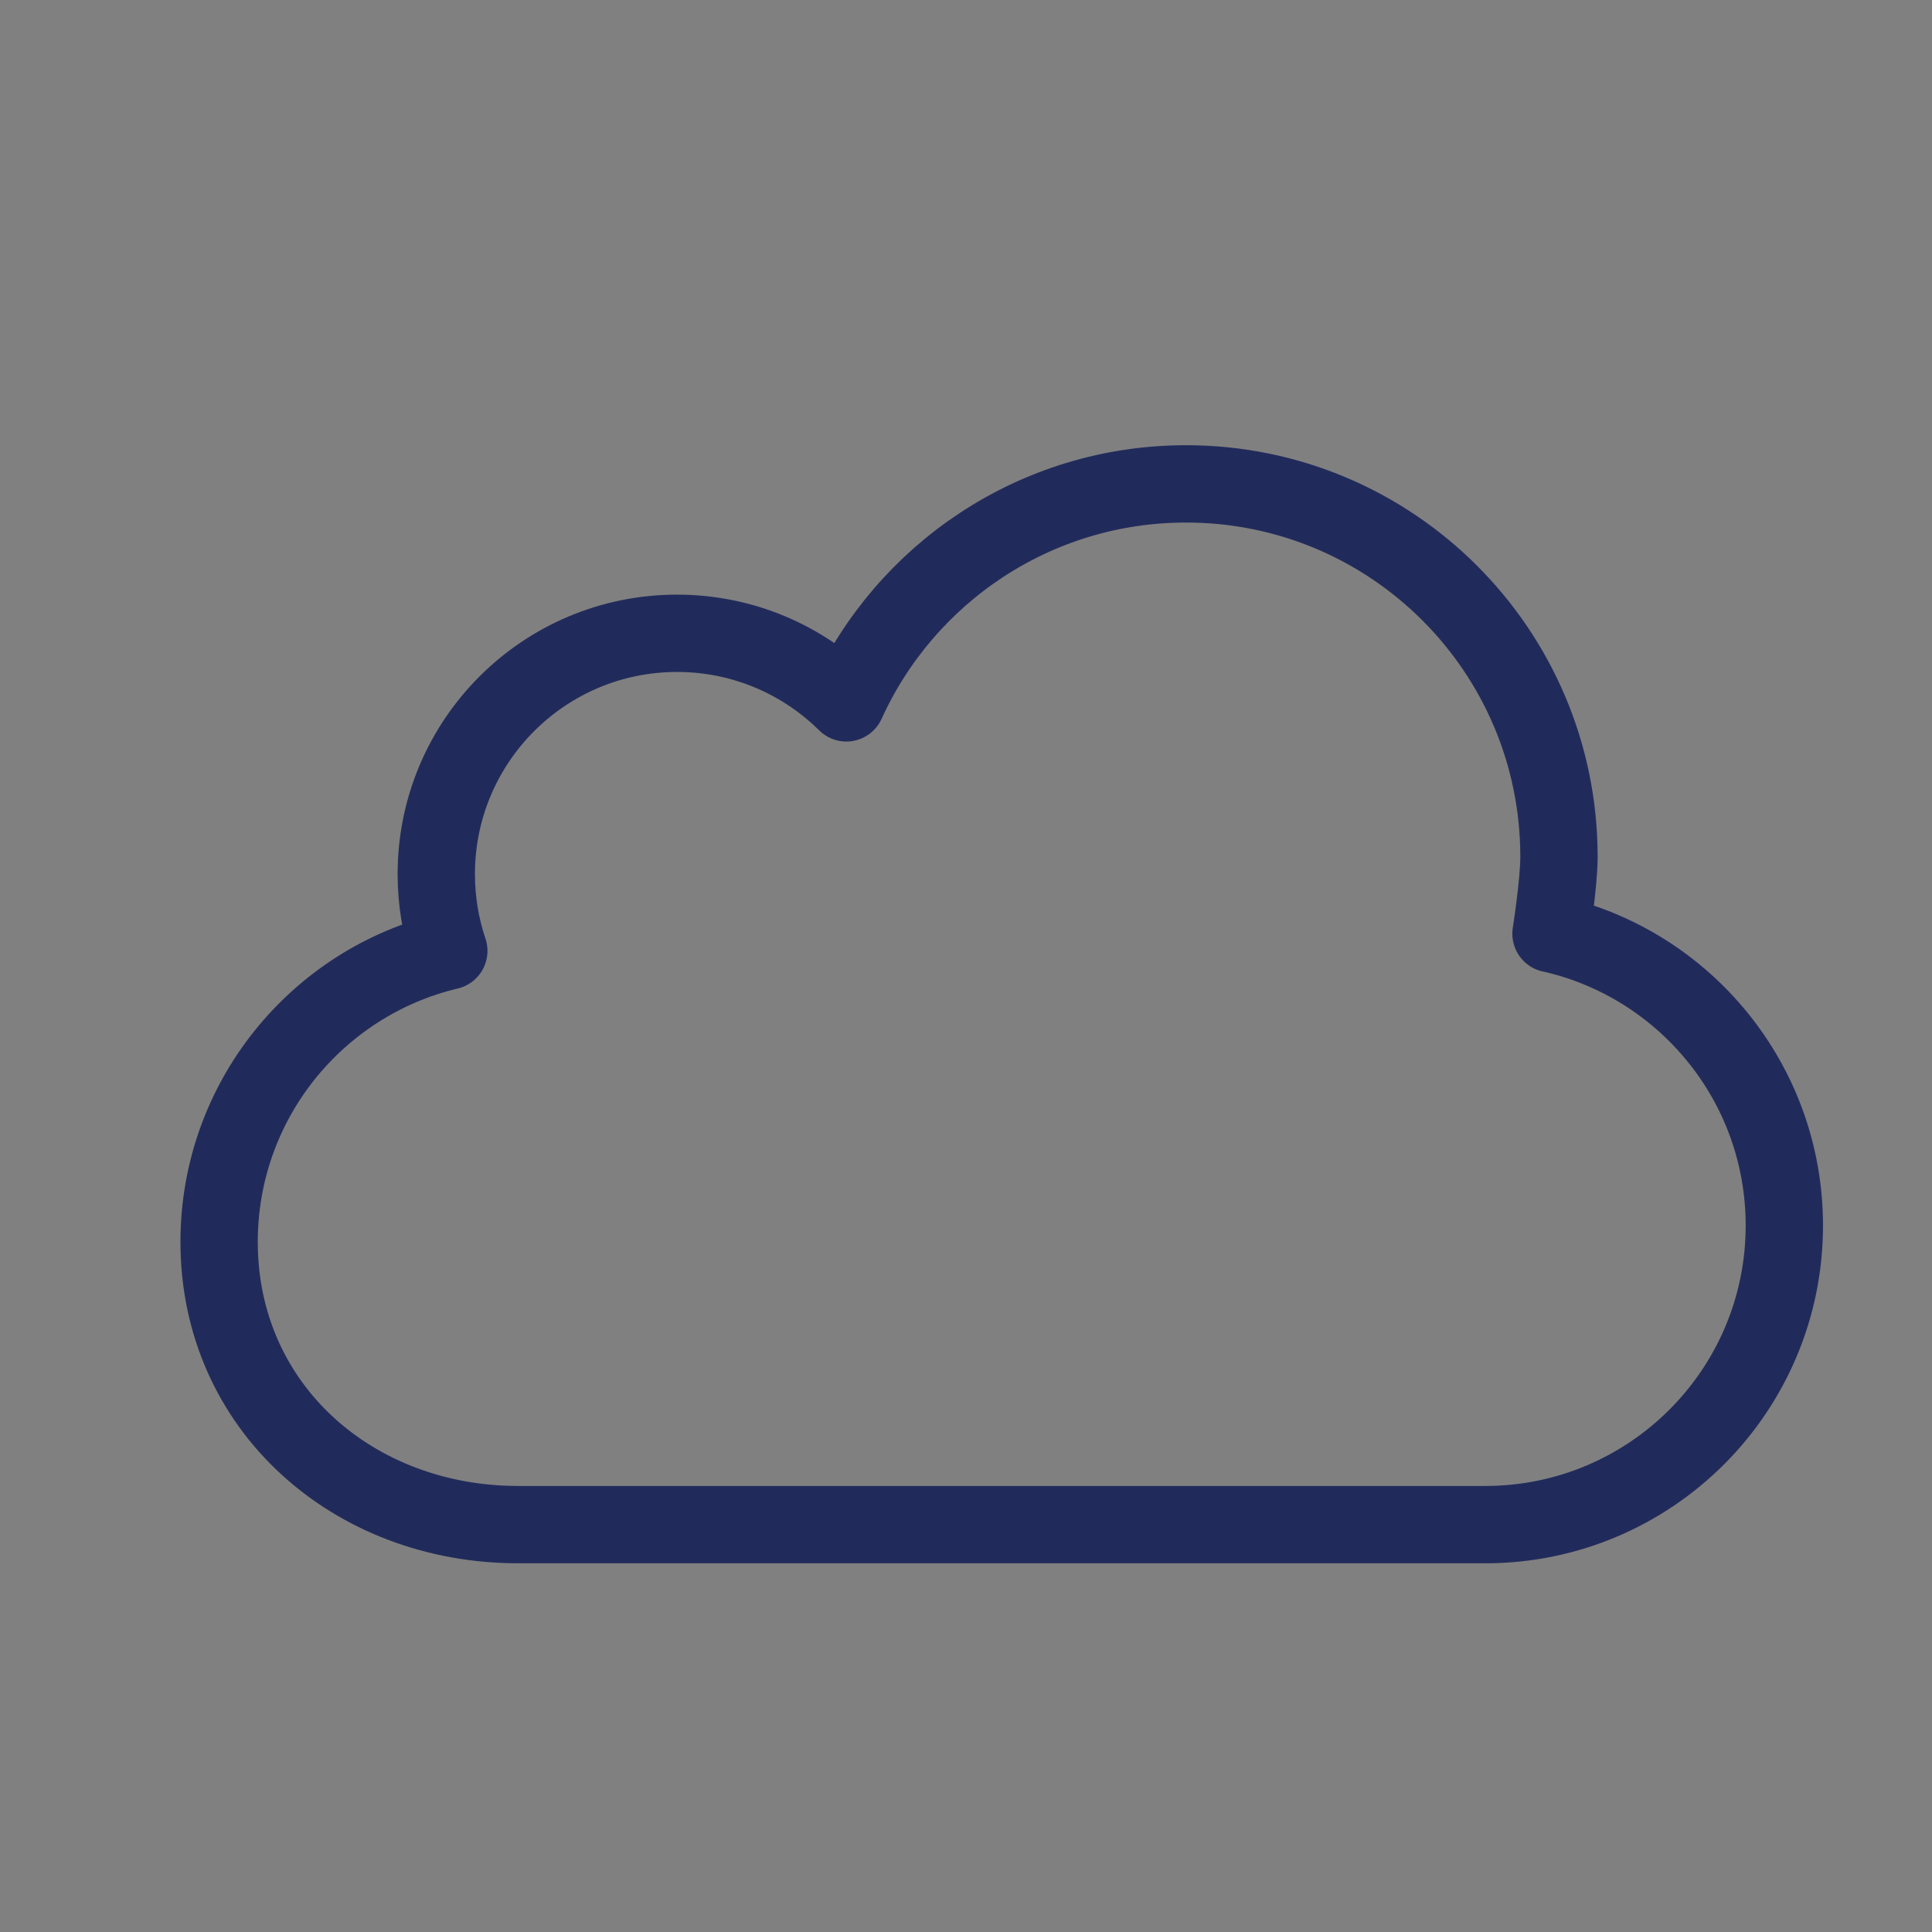 <?xml version="1.0" encoding="UTF-8" standalone="no"?>
<svg
   xmlns:dc="http://purl.org/dc/elements/1.1/"
   xmlns:cc="http://creativecommons.org/ns#"
   xmlns:rdf="http://www.w3.org/1999/02/22-rdf-syntax-ns#"
   xmlns:svg="http://www.w3.org/2000/svg"
   xmlns="http://www.w3.org/2000/svg"
   id="svg8"
   version="1.1"
   viewBox="0 0 26.458 26.458"
   height="100"
   width="100">
  <rect x="0" y="0" width="26.458" height="26.458" fill="#808080" stroke="none"/>
  <defs
     id="defs2">
    <clipPath
       clipPathUnits="userSpaceOnUse"
       id="clipPath3698">
      <path
         d="M 0,600 H 800 V 0 H 0 Z"
         id="path3696" />
    </clipPath>
    <clipPath
       clipPathUnits="userSpaceOnUse"
       id="clipPath3756">
      <path
         d="M 0,600 H 800 V 0 H 0 Z"
         id="path3754" />
    </clipPath>
  </defs>
  <g
     transform="translate(0,-270.542)"
     id="layer1">
    <g
       id="g3688"
       transform="matrix(0.353,0,0,-0.353,266.208,115.251)">
      <g
         style="stroke:#f3f100;stroke-opacity:1"
         id="g3750">
        <g
           style="stroke:#f3f100;stroke-opacity:1"
           id="g3752"
           clip-path="url(#clipPath3756)" />
        <g
           style="stroke:#212b5b;stroke-opacity:1"
           id="g3758"
           transform="translate(-183.705,-464.928)">
          <path
             d="M 0,0 C 4.997,-1.121 8.73,-5.584 8.73,-10.919 8.73,-17.1 3.719,-22.11 -2.461,-22.11 h -36.18 c -6.18,0 -11.191,4.397 -11.191,10.578 0,5.287 3.666,9.717 8.594,10.888 -0.304,0.901 -0.469,1.869 -0.469,2.873 0,4.976 4.033,9.009 9.01,9.009 2.468,0 4.707,-0.993 6.334,-2.603 v 10e-4 c 2.193,4.832 7.058,8.193 12.711,8.193 7.704,0 13.951,-6.246 13.951,-13.951 C 0.299,1.891 0,-0.002 0,-0.002 Z"
             style="fill:none;stroke:#212b5b;stroke-width:3;stroke-linecap:round;stroke-linejoin:round;stroke-miterlimit:10;stroke-dasharray:none;stroke-opacity:1"
             id="path3760" />
        </g>
        <g
           style="fill:none;fill-opacity:1;stroke:#212b5b;stroke-opacity:1"
           id="g3762"
           transform="translate(-218.02,-494.074)">
          <path
             d="m 0,0 c 3.446,-3.446 3.585,-7.077 3.585,-7.077 0,-1.979 -1.606,-3.584 -3.585,-3.584 -1.979,0 -3.584,1.605 -3.584,3.584 0,0 0.138,3.631 3.584,7.077"
             style="fill:none;fill-opacity:1;fill-rule:nonzero;stroke:#212b5b;stroke-opacity:1"
             id="path3764" />
        </g>
        <g
           style="fill:none;fill-opacity:1;stroke:#212b5b;stroke-opacity:1"
           id="g3766"
           transform="translate(-190.352,-494.075)">
          <path
             d="m 0,0 c 3.447,-3.447 3.586,-7.078 3.586,-7.078 0,-1.978 -1.606,-3.583 -3.586,-3.583 -1.979,0 -3.583,1.605 -3.583,3.583 0,0 0.138,3.631 3.583,7.078"
             style="fill:none;fill-opacity:1;fill-rule:nonzero;stroke:#212b5b;stroke-opacity:1"
             id="path3768" />
        </g>
        <g
           style="fill:none;fill-opacity:1;stroke:#212b5b;stroke-opacity:1"
           id="g3770"
           transform="translate(-204.186,-497.438)">
          <path
             d="m 0,0 c 3.447,-3.446 3.585,-7.077 3.585,-7.077 0,-1.979 -1.606,-3.584 -3.585,-3.584 -1.979,0 -3.583,1.605 -3.583,3.584 0,0 0.137,3.631 3.583,7.077"
             style="fill:none;fill-opacity:1;fill-rule:nonzero;stroke:#212b5b;stroke-opacity:1"
             id="path3772" />
        </g>
        <g
           style="stroke:#212b5b;stroke-opacity:1"
           id="g3774"
           transform="translate(-693.959,-476.14)">
          <path
             d="m 0,0 c 5.181,-1.163 9.052,-5.791 9.052,-11.322 0,-6.409 -5.196,-11.604 -11.605,-11.604 h -37.514 c -6.409,0 -11.604,4.559 -11.604,10.968 0,5.482 3.801,10.076 8.911,11.29 -0.316,0.935 -0.486,1.938 -0.486,2.98 0,5.159 4.182,9.341 9.341,9.341 2.561,0 4.881,-1.03 6.568,-2.699 l 0.001,10e-4 c 2.274,5.01 7.319,8.495 13.18,8.495 7.988,0 14.465,-6.477 14.465,-14.466 C 0.309,1.96 0,-0.002 0,-0.002 Z"
             style="fill:none;stroke:#212b5b;stroke-width:3;stroke-linecap:round;stroke-linejoin:round;stroke-miterlimit:10;stroke-dasharray:none;stroke-opacity:1"
             id="path3776" />
        </g>
        <g
           style="stroke:#212b5b;stroke-opacity:1"
           id="g3778"
           transform="translate(-487.716,-476.114)">
          <path
             d="M 0,0 C 4.702,-1.055 8.216,-5.256 8.216,-10.277 8.216,-16.094 3.5,-20.81 -2.317,-20.81 h -34.051 c -5.817,0 -10.533,4.139 -10.533,9.956 0,4.976 3.45,9.146 8.088,10.248 -0.286,0.848 -0.44,1.758 -0.44,2.704 0,4.683 3.795,8.479 8.479,8.479 2.324,0 4.429,-0.935 5.961,-2.45 l 10e-4,10e-4 c 2.063,4.547 6.644,7.71 11.962,7.71 C -5.599,15.838 0.28,9.96 0.28,2.709 0.28,1.779 0,-0.002 0,-0.002 Z"
             style="fill:none;stroke:#212b5b;stroke-width:3;stroke-linecap:round;stroke-linejoin:round;stroke-miterlimit:10;stroke-dasharray:none;stroke-opacity:1"
             id="path3780" />
        </g>
        <g
           style="stroke:#212b5b;stroke-opacity:1"
           id="g3782"
           transform="translate(-496.314,-460.98)">
          <path
             d="m 0,0 c 1.911,2.146 4.531,3.688 7.581,4.228 7.203,1.274 14.076,-3.533 15.351,-10.736 1.053,-5.956 -2.049,-11.685 -7.225,-14.213"
             style="fill:none;stroke:#212b5b;stroke-width:3;stroke-linecap:round;stroke-linejoin:round;stroke-miterlimit:10;stroke-dasharray:none;stroke-opacity:1"
             id="path3784" />
        </g>
        <g
           style="stroke:#212b5b;stroke-opacity:1"
           id="g3786"
           transform="translate(-296.575,-479.886)">
          <path
             d="m 0,0 c 3.85,-0.864 6.727,-4.303 6.727,-8.414 0,-4.763 -3.862,-8.624 -8.624,-8.624 h -27.878 c -4.763,0 -8.624,3.388 -8.624,8.152 0,4.073 2.824,7.488 6.622,8.389 -0.235,0.695 -0.361,1.44 -0.361,2.215 0,3.833 3.108,6.942 6.942,6.942 1.903,0 3.627,-0.766 4.881,-2.006 l 0.001,0.001 c 1.689,3.722 5.439,6.313 9.793,6.313 5.937,0 10.75,-4.813 10.75,-10.75 C 0.229,1.457 0,-0.002 0,-0.002 Z"
             style="fill:none;stroke:#212b5b;stroke-width:3;stroke-linecap:round;stroke-linejoin:round;stroke-miterlimit:10;stroke-dasharray:none;stroke-opacity:1"
             id="path3788" />
        </g>
        <g
           style="stroke:#212b5b;stroke-opacity:1"
           id="g3790"
           transform="translate(-303.615,-467.496)">
          <path
             d="m 0,0 c 1.565,1.756 3.711,3.02 6.207,3.461 5.898,1.044 11.525,-2.892 12.568,-8.79 0.864,-4.876 -1.677,-9.567 -5.916,-11.636"
             style="fill:none;stroke:#212b5b;stroke-width:3;stroke-linecap:round;stroke-linejoin:round;stroke-miterlimit:10;stroke-dasharray:none;stroke-opacity:1"
             id="path3792" />
        </g>
        <g
           style="stroke:#212b5b;stroke-opacity:1"
           id="g3794"
           transform="translate(-387.646,-477.745)">
          <path
             d="m 0,0 c 0,-9.145 -7.413,-16.558 -16.557,-16.558 -9.144,0 -16.557,7.413 -16.557,16.558 0,9.144 7.413,16.557 16.557,16.557 C -7.413,16.557 0,9.144 0,0 Z"
             style="fill:none;stroke:#212b5b;stroke-width:3;stroke-linecap:round;stroke-linejoin:round;stroke-miterlimit:10;stroke-dasharray:none;stroke-opacity:1"
             id="path3796" />
        </g>
        <g
           style="stroke:#212b5b;stroke-opacity:1"
           id="g3798"
           transform="translate(-404.203,-453.178)">
          <path
             d="M 0,0 V 5.212"
             style="fill:none;stroke:#212b5b;stroke-width:3;stroke-linecap:round;stroke-linejoin:round;stroke-miterlimit:10;stroke-dasharray:none;stroke-opacity:1"
             id="path3800" />
        </g>
        <g
           style="stroke:#212b5b;stroke-opacity:1"
           id="g3802"
           transform="translate(-433.912,-477.746)">
          <path
             d="M 0,0 H 5.212"
             style="fill:none;stroke:#212b5b;stroke-width:3;stroke-linecap:round;stroke-linejoin:round;stroke-miterlimit:10;stroke-dasharray:none;stroke-opacity:1"
             id="path3804" />
        </g>
        <g
           style="stroke:#212b5b;stroke-opacity:1"
           id="g3806"
           transform="translate(-386.882,-495.067)">
          <path
             d="M 0,0 4.099,-4.1"
             style="fill:none;stroke:#212b5b;stroke-width:3;stroke-linecap:round;stroke-linejoin:round;stroke-miterlimit:10;stroke-dasharray:none;stroke-opacity:1"
             id="path3808" />
        </g>
        <g
           style="stroke:#212b5b;stroke-opacity:1"
           id="g3810"
           transform="translate(-425.625,-456.325)">
          <path
             d="M 0,0 4.1,-4.1"
             style="fill:none;stroke:#212b5b;stroke-width:3;stroke-linecap:round;stroke-linejoin:round;stroke-miterlimit:10;stroke-dasharray:none;stroke-opacity:1"
             id="path3812" />
        </g>
        <g
           style="stroke:#212b5b;stroke-opacity:1"
           id="g3814"
           transform="translate(-421.526,-495.068)">
          <path
             d="M 0,0 -4.1,-4.1"
             style="fill:none;stroke:#212b5b;stroke-width:3;stroke-linecap:round;stroke-linejoin:round;stroke-miterlimit:10;stroke-dasharray:none;stroke-opacity:1"
             id="path3816" />
        </g>
        <g
           style="stroke:#212b5b;stroke-opacity:1"
           id="g3818"
           transform="translate(-382.783,-456.326)">
          <path
             d="M 0,0 -4.101,-4.1"
             style="fill:none;stroke:#212b5b;stroke-width:3;stroke-linecap:round;stroke-linejoin:round;stroke-miterlimit:10;stroke-dasharray:none;stroke-opacity:1"
             id="path3820" />
        </g>
        <g
           style="stroke:#212b5b;stroke-opacity:1"
           id="g3822"
           transform="translate(-386.881,-460.425)">
          <path
             d="M 0,0 4.1,4.1"
             style="fill:none;stroke:#212b5b;stroke-width:3;stroke-linecap:round;stroke-linejoin:round;stroke-miterlimit:10;stroke-dasharray:none;stroke-opacity:1"
             id="path3824" />
        </g>
        <g
           style="stroke:#212b5b;stroke-opacity:1"
           id="g3826"
           transform="translate(-425.624,-499.167)">
          <path
             d="M 0,0 4.1,4.1"
             style="fill:none;stroke:#212b5b;stroke-width:3;stroke-linecap:round;stroke-linejoin:round;stroke-miterlimit:10;stroke-dasharray:none;stroke-opacity:1"
             id="path3828" />
        </g>
        <g
           style="stroke:#212b5b;stroke-opacity:1"
           id="g3830"
           transform="translate(-386.933,-495.119)">
          <path
             d="M 0,0 4.099,-4.1"
             style="fill:none;stroke:#212b5b;stroke-width:3;stroke-linecap:round;stroke-linejoin:round;stroke-miterlimit:10;stroke-dasharray:none;stroke-opacity:1"
             id="path3832" />
        </g>
        <g
           style="stroke:#212b5b;stroke-opacity:1"
           id="g3834"
           transform="translate(-425.676,-456.376)">
          <path
             d="M 0,0 4.1,-4.1"
             style="fill:none;stroke:#212b5b;stroke-width:3;stroke-linecap:round;stroke-linejoin:round;stroke-miterlimit:10;stroke-dasharray:none;stroke-opacity:1"
             id="path3836" />
        </g>
        <g
           style="stroke:#212b5b;stroke-opacity:1"
           id="g3838"
           transform="translate(-404.255,-502.293)">
          <path
             d="M 0,0 V -5.212"
             style="fill:none;stroke:#212b5b;stroke-width:3;stroke-linecap:round;stroke-linejoin:round;stroke-miterlimit:10;stroke-dasharray:none;stroke-opacity:1"
             id="path3840" />
        </g>
        <g
           style="stroke:#212b5b;stroke-opacity:1"
           id="g3842"
           transform="translate(-404.255,-448.089)">
          <path
             d="M 0,0 V -5.212"
             style="fill:none;stroke:#212b5b;stroke-width:3;stroke-linecap:round;stroke-linejoin:round;stroke-miterlimit:10;stroke-dasharray:none;stroke-opacity:1"
             id="path3844" />
        </g>
        <g
           style="stroke:#212b5b;stroke-opacity:1"
           id="g3846"
           transform="translate(-428.752,-477.797)">
          <path
             d="M 0,0 H -5.212"
             style="fill:none;stroke:#212b5b;stroke-width:3;stroke-linecap:round;stroke-linejoin:round;stroke-miterlimit:10;stroke-dasharray:none;stroke-opacity:1"
             id="path3848" />
        </g>
        <g
           style="stroke:#212b5b;stroke-opacity:1"
           id="g3850"
           transform="translate(-374.549,-477.797)">
          <path
             d="M 0,0 H -5.213"
             style="fill:none;stroke:#212b5b;stroke-width:3;stroke-linecap:round;stroke-linejoin:round;stroke-miterlimit:10;stroke-dasharray:none;stroke-opacity:1"
             id="path3852" />
        </g>
        <g
           style="stroke:#212b5b;stroke-opacity:1"
           id="g3854"
           transform="translate(-295.498,-456.548)">
          <path
             d="M 0,0 -0.026,4.212"
             style="fill:none;stroke:#212b5b;stroke-width:3;stroke-linecap:round;stroke-linejoin:round;stroke-miterlimit:10;stroke-dasharray:none;stroke-opacity:1"
             id="path3856" />
        </g>
        <g
           style="stroke:#212b5b;stroke-opacity:1"
           id="g3858"
           transform="translate(-277.73,-476.362)">
          <path
             d="M 0,0 4.213,0.027"
             style="fill:none;stroke:#212b5b;stroke-width:3;stroke-linecap:round;stroke-linejoin:round;stroke-miterlimit:10;stroke-dasharray:none;stroke-opacity:1"
             id="path3860" />
        </g>
        <g
           style="stroke:#212b5b;stroke-opacity:1"
           id="g3862"
           transform="translate(-282.068,-461.915)">
          <path
             d="M 0,0 2.96,2.997"
             style="fill:none;stroke:#212b5b;stroke-width:3;stroke-linecap:round;stroke-linejoin:round;stroke-miterlimit:10;stroke-dasharray:none;stroke-opacity:1"
             id="path3864" />
        </g>
        <g
           style="stroke:#212b5b;stroke-opacity:1"
           id="g3866"
           transform="translate(-309.977,-461.915)">
          <path
             d="M 0,0 -2.959,2.997"
             style="fill:none;stroke:#212b5b;stroke-width:3;stroke-linecap:round;stroke-linejoin:round;stroke-miterlimit:10;stroke-dasharray:none;stroke-opacity:1"
             id="path3868" />
        </g>
        <g
           style="stroke:#212b5b;stroke-opacity:1"
           id="g3870"
           transform="translate(-280.759,-491.604)">
          <path
             d="M 0,0 -2.96,2.997"
             style="fill:none;stroke:#212b5b;stroke-width:3;stroke-linecap:round;stroke-linejoin:round;stroke-miterlimit:10;stroke-dasharray:none;stroke-opacity:1"
             id="path3872" />
        </g>
        <g
           style="stroke:#212b5b;stroke-opacity:1"
           id="g3874"
           transform="translate(-108.803,-487.683)">
          <path
             d="M 0,0 -7.375,-9.21 -0.3,-9.298 -8.479,-20.083 15.803,-6.644 7.281,-6.599 11.792,0 Z"
             style="fill:none;fill-opacity:1;fill-rule:nonzero;stroke:#212b5b;stroke-opacity:1"
             id="path3876" />
        </g>
        <g
           style="fill:none;fill-opacity:1;stroke:#212b5b;stroke-opacity:1"
           id="g3878"
           transform="translate(-108.803,-487.683)">
          <path
             d="M 0,0 -7.375,-9.21 -0.3,-9.298 -8.479,-20.083 15.803,-6.644 7.281,-6.599 11.792,0 Z"
             style="fill:none;fill-opacity:1;stroke:#212b5b;stroke-width:1;stroke-linecap:round;stroke-linejoin:round;stroke-miterlimit:10;stroke-dasharray:none;stroke-opacity:1"
             id="path3880" />
        </g>
        <g
           style="stroke:#212b5b;stroke-opacity:1"
           id="g3882"
           transform="translate(-83.053,-463.572)">
          <path
             d="m 0,0 c 5.155,-1.157 9.007,-5.762 9.007,-11.266 0,-6.377 -5.17,-11.546 -11.546,-11.546 h -37.33 c -6.377,0 -11.547,4.536 -11.547,10.913 0,5.455 3.783,10.026 8.867,11.234 -0.313,0.931 -0.483,1.928 -0.483,2.965 0,5.134 4.161,9.295 9.295,9.295 2.548,0 4.856,-1.025 6.536,-2.685 v 0 c 2.263,4.986 7.283,8.453 13.115,8.453 7.949,0 14.394,-6.444 14.394,-14.393 C 0.308,1.951 0,-0.002 0,-0.002 Z"
             style="fill:none;stroke:#212b5b;stroke-width:3;stroke-linecap:round;stroke-linejoin:round;stroke-miterlimit:10;stroke-dasharray:none;stroke-opacity:1"
             id="path3884" />
        </g>
        <g
           style="stroke:#212b5b;stroke-opacity:1"
           id="g3886"
           transform="translate(-323.001,-591.674)">
          <path
             d="m 0,0 c -6.181,0 -11.191,4.396 -11.191,10.578 0,5.287 3.665,9.717 8.594,10.888 -0.304,0.901 -0.468,1.868 -0.468,2.873 0,4.976 4.033,9.009 9.007,9.009 2.47,0 4.707,-0.994 6.334,-2.603 l 0.002,10e-4 c 2.193,4.832 7.059,8.192 12.709,8.192 7.705,0 13.951,-6.246 13.951,-13.95 0,-0.988 -0.298,-2.881 -0.298,-2.881 V 22.11 C 43.638,20.989 47.37,16.526 47.37,11.191 47.37,5.01 42.36,0 36.179,0"
             style="fill:none;stroke:#212b5b;stroke-width:3;stroke-linecap:round;stroke-linejoin:round;stroke-miterlimit:10;stroke-dasharray:none;stroke-opacity:1"
             id="path3888" />
        </g>
        <g
           style="stroke:#212b5b;stroke-opacity:1"
           id="g3890"
           transform="translate(-304.912,-579.299)">
          <path
             d="M 0,0 V -24.75"
             style="fill:none;stroke:#212b5b;stroke-width:2;stroke-linecap:round;stroke-linejoin:round;stroke-miterlimit:10;stroke-dasharray:none;stroke-opacity:1"
             id="path3892" />
        </g>
        <g
           style="stroke:#212b5b;stroke-opacity:1"
           id="g3894"
           transform="translate(-292.537,-591.674)">
          <path
             d="M 0,0 H -24.75"
             style="fill:none;stroke:#212b5b;stroke-width:2;stroke-linecap:round;stroke-linejoin:round;stroke-miterlimit:10;stroke-dasharray:none;stroke-opacity:1"
             id="path3896" />
        </g>
        <g
           style="stroke:#212b5b;stroke-opacity:1"
           id="g3898"
           transform="translate(-315.287,-588.091)">
          <path
             d="M 0,0 3.584,-3.583 0,-7.167"
             style="fill:none;stroke:#212b5b;stroke-width:2;stroke-linecap:round;stroke-linejoin:round;stroke-miterlimit:10;stroke-dasharray:none;stroke-opacity:1"
             id="path3900" />
        </g>
        <g
           style="stroke:#212b5b;stroke-opacity:1"
           id="g3902"
           transform="translate(-294.537,-595.257)">
          <path
             d="M 0,0 -3.583,3.583 0,7.167"
             style="fill:none;stroke:#212b5b;stroke-width:2;stroke-linecap:round;stroke-linejoin:round;stroke-miterlimit:10;stroke-dasharray:none;stroke-opacity:1"
             id="path3904" />
        </g>
        <g
           style="stroke:#212b5b;stroke-opacity:1"
           id="g3906"
           transform="translate(-308.495,-602.049)">
          <path
             d="M 0,0 3.583,3.583 7.167,0"
             style="fill:none;stroke:#212b5b;stroke-width:2;stroke-linecap:round;stroke-linejoin:round;stroke-miterlimit:10;stroke-dasharray:none;stroke-opacity:1"
             id="path3908" />
        </g>
        <g
           style="stroke:#212b5b;stroke-opacity:1"
           id="g3910"
           transform="translate(-301.328,-581.299)">
          <path
             d="M 0,0 -3.584,-3.583 -7.167,0"
             style="fill:none;stroke:#212b5b;stroke-width:2;stroke-linecap:round;stroke-linejoin:round;stroke-miterlimit:10;stroke-dasharray:none;stroke-opacity:1"
             id="path3912" />
        </g>
        <g
           style="stroke:#212b5b;stroke-opacity:1"
           id="g3914"
           transform="translate(-296.161,-582.924)">
          <path
             d="M 0,0 -17.501,-17.501"
             style="fill:none;stroke:#212b5b;stroke-width:2;stroke-linecap:round;stroke-linejoin:round;stroke-miterlimit:10;stroke-dasharray:none;stroke-opacity:1"
             id="path3916" />
        </g>
        <g
           style="stroke:#212b5b;stroke-opacity:1"
           id="g3918"
           transform="translate(-296.161,-600.425)">
          <path
             d="M 0,0 -17.501,17.501"
             style="fill:none;stroke:#212b5b;stroke-width:2;stroke-linecap:round;stroke-linejoin:round;stroke-miterlimit:10;stroke-dasharray:none;stroke-opacity:1"
             id="path3920" />
        </g>
        <g
           style="stroke:#212b5b;stroke-opacity:1"
           id="g3922"
           transform="translate(-397.76,-582.057)">
          <path
             d="m 0,0 c -6.8,0 -12.312,5.512 -12.312,12.312 0,3.266 1.282,6.227 3.358,8.431 -8.222,-0.969 -14.604,-7.95 -14.604,-16.431 0,-9.145 7.413,-16.558 16.558,-16.558 9.144,0 16.557,7.413 16.557,16.558 0,0.077 -0.011,0.152 -0.012,0.23 C 7.288,1.771 3.852,0 0,0 Z"
             style="fill:none;stroke:#212b5b;stroke-width:3;stroke-linecap:round;stroke-linejoin:round;stroke-miterlimit:10;stroke-dasharray:none;stroke-opacity:1"
             id="path3924" />
        </g>
        <g
           style="stroke:#212b5b;stroke-opacity:1"
           id="g3926"
           transform="translate(-190.694,-575.436)">
          <path
             d="m 0,0 c 4.403,-0.988 7.694,-4.922 7.694,-9.625 0,-5.447 -4.417,-9.863 -9.864,-9.863 h -31.889 c -5.448,0 -9.864,3.875 -9.864,9.323 0,4.66 3.232,8.565 7.575,9.597 -0.268,0.795 -0.413,1.647 -0.413,2.533 0,4.386 3.555,7.941 7.941,7.941 2.176,0 4.148,-0.877 5.583,-2.295 l 10e-4,0.001 c 1.932,4.259 6.221,7.221 11.202,7.221 6.791,0 12.297,-5.505 12.297,-12.296 C 0.263,1.667 0,-0.002 0,-0.002 Z"
             style="fill:none;stroke:#212b5b;stroke-width:3;stroke-linecap:round;stroke-linejoin:round;stroke-miterlimit:10;stroke-dasharray:none;stroke-opacity:1"
             id="path3928" />
        </g>
        <g
           style="stroke:#212b5b;stroke-opacity:1"
           id="g3930"
           transform="translate(-188.752,-573.337)">
          <path
             d="m 0,0 c 7.073,0 13.807,5.734 13.807,12.808 0,0.06 -0.008,0.117 -0.009,0.177 -1.746,-2.142 -4.403,-3.513 -7.383,-3.513 -5.26,0 -9.523,4.264 -9.523,9.524 0,2.526 0.991,4.816 2.596,6.521 -6.359,-0.749 -11.295,-5.149 -11.295,-11.709"
             style="fill:none;stroke:#212b5b;stroke-width:3;stroke-linecap:round;stroke-linejoin:round;stroke-miterlimit:10;stroke-dasharray:none;stroke-opacity:1"
             id="path3932" />
        </g>
        <g
           style="stroke:#212b5b;stroke-opacity:1"
           id="g3934"
           transform="translate(-83.705,-566.928)">
          <path
             d="M 0,0 C 4.997,-1.121 8.73,-5.584 8.73,-10.919 8.73,-17.1 3.719,-22.11 -2.461,-22.11 h -36.18 c -6.18,0 -11.191,4.397 -11.191,10.578 0,5.287 3.666,9.717 8.594,10.888 -0.304,0.901 -0.469,1.869 -0.469,2.873 0,4.976 4.033,9.009 9.01,9.009 2.468,0 4.707,-0.993 6.334,-2.603 v 10e-4 c 2.193,4.832 7.058,8.193 12.711,8.193 7.704,0 13.951,-6.246 13.951,-13.951 C 0.299,1.891 0,-0.002 0,-0.002 Z"
             style="fill:none;stroke:#212b5b;stroke-width:3;stroke-linecap:round;stroke-linejoin:round;stroke-miterlimit:10;stroke-dasharray:none;stroke-opacity:1"
             id="path3936" />
        </g>
        <g
           style="stroke:#212b5b;stroke-opacity:1"
           id="g3938"
           transform="translate(-115.529,-596.831)">
          <path
             d="m 0,0 c 0,-1.053 -0.854,-1.907 -1.907,-1.907 -1.053,0 -1.907,0.854 -1.907,1.907 0,1.053 0.854,1.907 1.907,1.907 C -0.854,1.907 0,1.053 0,0"
             style="fill:#ffffff;fill-opacity:1;fill-rule:nonzero;stroke:#212b5b;stroke-opacity:1"
             id="path3940" />
        </g>
        <g
           style="fill:none;fill-opacity:1;stroke:#212b5b;stroke-opacity:1"
           id="g3942"
           transform="translate(-115.529,-596.831)">
          <path
             d="m 0,0 c 0,-1.053 -0.854,-1.907 -1.907,-1.907 -1.053,0 -1.907,0.854 -1.907,1.907 0,1.053 0.854,1.907 1.907,1.907 C -0.854,1.907 0,1.053 0,0 Z"
             style="fill:none;fill-opacity:1;stroke:#212b5b;stroke-width:1;stroke-linecap:round;stroke-linejoin:round;stroke-miterlimit:10;stroke-dasharray:none;stroke-opacity:1"
             id="path3944" />
        </g>
        <g
           style="fill:none;stroke:#212b5b;stroke-opacity:1"
           id="g3946"
           transform="translate(-101.73,-596.831)">
          <path
             d="m 0,0 c 0,-1.053 -0.854,-1.907 -1.908,-1.907 -1.053,0 -1.906,0.854 -1.906,1.907 0,1.053 0.853,1.907 1.906,1.907 C -0.854,1.907 0,1.053 0,0"
             style="fill:none;fill-opacity:1;fill-rule:nonzero;stroke:#212b5b;stroke-opacity:1"
             id="path3948" />
        </g>
        <g
           style="fill:none;fill-opacity:1;stroke:#212b5b;stroke-opacity:1"
           id="g3950"
           transform="translate(-101.73,-596.831)">
          <path
             d="m 0,0 c 0,-1.053 -0.854,-1.907 -1.908,-1.907 -1.053,0 -1.906,0.854 -1.906,1.907 0,1.053 0.853,1.907 1.906,1.907 C -0.854,1.907 0,1.053 0,0 Z"
             style="fill:none;fill-opacity:1;stroke:#212b5b;stroke-width:1;stroke-linecap:round;stroke-linejoin:round;stroke-miterlimit:10;stroke-dasharray:none;stroke-opacity:1"
             id="path3952" />
        </g>
        <g
           style="stroke:#212b5b;stroke-opacity:1"
           id="g3954"
           transform="translate(-87.933,-596.831)">
          <path
             d="m 0,0 c 0,-1.053 -0.854,-1.907 -1.907,-1.907 -1.053,0 -1.906,0.854 -1.906,1.907 0,1.053 0.853,1.907 1.906,1.907 C -0.854,1.907 0,1.053 0,0"
             style="fill:none;fill-opacity:1;fill-rule:nonzero;stroke:#212b5b;stroke-opacity:1"
             id="path3956" />
        </g>
        <g
           style="fill:none;fill-opacity:1;stroke:#212b5b;stroke-opacity:1"
           id="g3958"
           transform="translate(-87.933,-596.831)">
          <path
             d="m 0,0 c 0,-1.053 -0.854,-1.907 -1.907,-1.907 -1.053,0 -1.906,0.854 -1.906,1.907 0,1.053 0.853,1.907 1.906,1.907 C -0.854,1.907 0,1.053 0,0 Z"
             style="fill:none;fill-opacity:1;stroke:#212b5b;stroke-width:1;stroke-linecap:round;stroke-linejoin:round;stroke-miterlimit:10;stroke-dasharray:none;stroke-opacity:1"
             id="path3960" />
        </g>
        <g
           style="stroke:#212b5b;stroke-opacity:1"
           id="g3962"
           transform="translate(-108.529,-603.831)">
          <path
             d="m 0,0 c 0,-1.053 -0.854,-1.907 -1.907,-1.907 -1.053,0 -1.907,0.854 -1.907,1.907 0,1.053 0.854,1.907 1.907,1.907 C -0.854,1.907 0,1.053 0,0"
             style="fill:none;fill-opacity:1;fill-rule:nonzero;stroke:#212b5b;stroke-opacity:1"
             id="path3964" />
        </g>
        <g
           style="fill:none;fill-opacity:1;stroke:#212b5b;stroke-opacity:1"
           id="g3966"
           transform="translate(-108.529,-603.831)">
          <path
             d="m 0,0 c 0,-1.053 -0.854,-1.907 -1.907,-1.907 -1.053,0 -1.907,0.854 -1.907,1.907 0,1.053 0.854,1.907 1.907,1.907 C -0.854,1.907 0,1.053 0,0 Z"
             style="fill:none;fill-opacity:1;stroke:#212b5b;stroke-width:1;stroke-linecap:round;stroke-linejoin:round;stroke-miterlimit:10;stroke-dasharray:none;stroke-opacity:1"
             id="path3968" />
        </g>
        <g
           style="stroke:#212b5b;stroke-opacity:1"
           id="g3970"
           transform="translate(-94.73,-603.831)">
          <path
             d="m 0,0 c 0,-1.053 -0.854,-1.907 -1.908,-1.907 -1.053,0 -1.906,0.854 -1.906,1.907 0,1.053 0.853,1.907 1.906,1.907 C -0.854,1.907 0,1.053 0,0"
             style="fill:#ffffff;fill-opacity:1;fill-rule:nonzero;stroke:#212b5b;stroke-opacity:1"
             id="path3972" />
        </g>
        <g
           style="fill:none;fill-opacity:1;stroke:#212b5b;stroke-opacity:1"
           id="g3974"
           transform="translate(-94.73,-603.831)">
          <path
             d="m 0,0 c 0,-1.053 -0.854,-1.907 -1.908,-1.907 -1.053,0 -1.906,0.854 -1.906,1.907 0,1.053 0.853,1.907 1.906,1.907 C -0.854,1.907 0,1.053 0,0 Z"
             style="fill:none;fill-opacity:1;stroke:#212b5b;stroke-width:1;stroke-linecap:round;stroke-linejoin:round;stroke-miterlimit:10;stroke-dasharray:none;stroke-opacity:1"
             id="path3976" />
        </g>
        <g
           style="stroke:#212b5b;stroke-opacity:1"
           id="g3978"
           transform="translate(-482.946,-564.998)">
          <path
             d="m 0,0 c 5.181,-1.163 9.052,-5.791 9.052,-11.322 0,-6.409 -5.196,-11.604 -11.605,-11.604 h -37.514 c -6.409,0 -11.604,4.559 -11.604,10.968 0,5.482 3.801,10.076 8.911,11.29 -0.316,0.935 -0.486,1.938 -0.486,2.98 0,5.159 4.182,9.341 9.341,9.341 2.561,0 4.881,-1.03 6.568,-2.699 l 0.001,10e-4 c 2.274,5.01 7.319,8.495 13.18,8.495 7.988,0 14.465,-6.477 14.465,-14.466 C 0.309,1.96 0,-0.002 0,-0.002 Z"
             style="fill:none;stroke:#212b5b;stroke-width:3;stroke-linecap:round;stroke-linejoin:round;stroke-miterlimit:10;stroke-dasharray:none;stroke-opacity:1"
             id="path3980" />
        </g>
        <g
           style="stroke:#212b5b;stroke-opacity:1"
           id="g3982"
           transform="translate(-308.941,-690.029)">
          <path
             d="m 0,0 -6.257,-7.813 6.003,-0.075 -6.939,-9.15 L 13.406,-5.636 6.177,-5.598 10.004,0 Z"
             style="fill:#ffffff;fill-opacity:1;fill-rule:nonzero;stroke:#212b5b;stroke-opacity:1"
             id="path3984" />
        </g>
        <g
           style="fill:none;fill-opacity:1;stroke:#212b5b;stroke-opacity:1"
           id="g3986"
           transform="translate(-308.941,-690.029)">
          <path
             d="m 0,0 -6.257,-7.813 6.003,-0.075 -6.939,-9.15 L 13.406,-5.636 6.177,-5.598 10.004,0 Z"
             style="fill:none;fill-opacity:1;stroke:#212b5b;stroke-width:1;stroke-linecap:round;stroke-linejoin:round;stroke-miterlimit:10;stroke-dasharray:none;stroke-opacity:1"
             id="path3988" />
        </g>
        <g
           style="stroke:#212b5b;stroke-opacity:1"
           id="g3990"
           transform="translate(-283.707,-665.823)">
          <path
             d="m 0,0 c 5.154,-1.156 9.006,-5.762 9.006,-11.266 0,-6.377 -5.17,-11.546 -11.546,-11.546 h -37.329 c -6.377,0 -11.547,4.536 -11.547,10.914 0,5.455 3.783,10.025 8.867,11.234 -0.314,0.93 -0.484,1.928 -0.484,2.964 0,5.134 4.162,9.295 9.295,9.295 2.549,0 4.857,-1.025 6.536,-2.685 h 0.001 c 2.262,4.986 7.283,8.453 13.114,8.453 7.949,0 14.394,-6.444 14.394,-14.393 C 0.307,1.951 0,-0.002 0,-0.002 Z"
             style="fill:none;stroke:#212b5b;stroke-width:3;stroke-linecap:round;stroke-linejoin:round;stroke-miterlimit:10;stroke-dasharray:none;stroke-opacity:1"
             id="path3992" />
        </g>
        <g
           style="stroke:#212b5b;stroke-opacity:1"
           id="g3994"
           transform="translate(-320.529,-695.831)">
          <path
             d="m 0,0 c 0,-1.053 -0.854,-1.907 -1.907,-1.907 -1.053,0 -1.907,0.854 -1.907,1.907 0,1.053 0.854,1.906 1.907,1.906 C -0.854,1.906 0,1.053 0,0"
             style="fill:#ffffff;fill-opacity:1;fill-rule:nonzero;stroke:#212b5b;stroke-opacity:1"
             id="path3996" />
        </g>
        <g
           style="fill:none;fill-opacity:1;stroke:#212b5b;stroke-opacity:1"
           id="g3998"
           transform="translate(-320.529,-695.831)">
          <path
             d="m 0,0 c 0,-1.053 -0.854,-1.907 -1.907,-1.907 -1.053,0 -1.907,0.854 -1.907,1.907 0,1.053 0.854,1.906 1.907,1.906 C -0.854,1.906 0,1.053 0,0 Z"
             style="fill:none;fill-opacity:1;stroke:#212b5b;stroke-width:1;stroke-linecap:round;stroke-linejoin:round;stroke-miterlimit:10;stroke-dasharray:none;stroke-opacity:1"
             id="path4000" />
        </g>
        <g
           style="stroke:#212b5b;stroke-opacity:1"
           id="g4002"
           transform="translate(-285.933,-695.831)">
          <path
             d="m 0,0 c 0,-1.053 -0.854,-1.907 -1.907,-1.907 -1.053,0 -1.906,0.854 -1.906,1.907 0,1.053 0.853,1.906 1.906,1.906 C -0.854,1.906 0,1.053 0,0"
             style="fill:#ffffff;fill-opacity:1;fill-rule:nonzero;stroke:#212b5b;stroke-opacity:1"
             id="path4004" />
        </g>
        <g
           style="fill:none;fill-opacity:1;stroke:#212b5b;stroke-opacity:1"
           id="g4006"
           transform="translate(-285.933,-695.831)">
          <path
             d="m 0,0 c 0,-1.053 -0.854,-1.907 -1.907,-1.907 -1.053,0 -1.906,0.854 -1.906,1.907 0,1.053 0.853,1.906 1.906,1.906 C -0.854,1.906 0,1.053 0,0 Z"
             style="fill:none;fill-opacity:1;stroke:#212b5b;stroke-width:1;stroke-linecap:round;stroke-linejoin:round;stroke-miterlimit:10;stroke-dasharray:none;stroke-opacity:1"
             id="path4008" />
        </g>
        <g
           style="stroke:#212b5b;stroke-opacity:1"
           id="g4010"
           transform="translate(-295.933,-704.831)">
          <path
             d="m 0,0 c 0,-1.053 -0.854,-1.907 -1.907,-1.907 -1.053,0 -1.906,0.854 -1.906,1.907 0,1.053 0.853,1.906 1.906,1.906 C -0.854,1.906 0,1.053 0,0"
             style="fill:#ffffff;fill-opacity:1;fill-rule:nonzero;stroke:#212b5b;stroke-opacity:1"
             id="path4012" />
        </g>
        <g
           style="fill:none;fill-opacity:1;stroke:#212b5b;stroke-opacity:1"
           id="g4014"
           transform="translate(-295.933,-704.831)">
          <path
             d="m 0,0 c 0,-1.053 -0.854,-1.907 -1.907,-1.907 -1.053,0 -1.906,0.854 -1.906,1.907 0,1.053 0.853,1.906 1.906,1.906 C -0.854,1.906 0,1.053 0,0 Z"
             style="fill:none;fill-opacity:1;stroke:#212b5b;stroke-width:1;stroke-linecap:round;stroke-linejoin:round;stroke-miterlimit:10;stroke-dasharray:none;stroke-opacity:1"
             id="path4016" />
        </g>
        <g
           style="stroke:#212b5b;stroke-opacity:1"
           id="g4018"
           transform="translate(-521.343,-596.466)">
          <path
             d="M 0,0 5.458,-5.458"
             style="fill:none;stroke:#212b5b;stroke-width:3;stroke-linecap:round;stroke-linejoin:round;stroke-miterlimit:10;stroke-dasharray:none;stroke-opacity:1"
             id="path4020" />
        </g>
        <g
           style="stroke:#212b5b;stroke-opacity:1"
           id="g4022"
           transform="translate(-521.343,-602.049)">
          <path
             d="M 0,0 5.521,5.521"
             style="fill:none;stroke:#212b5b;stroke-width:3;stroke-linecap:round;stroke-linejoin:round;stroke-miterlimit:10;stroke-dasharray:none;stroke-opacity:1"
             id="path4024" />
        </g>
        <g
           style="stroke:#212b5b;stroke-opacity:1"
           id="g4026"
           transform="translate(-493.374,-596.403)">
          <path
             d="M 0,0 5.458,-5.458"
             style="fill:none;stroke:#212b5b;stroke-width:3;stroke-linecap:round;stroke-linejoin:round;stroke-miterlimit:10;stroke-dasharray:none;stroke-opacity:1"
             id="path4028" />
        </g>
        <g
           style="stroke:#212b5b;stroke-opacity:1"
           id="g4030"
           transform="translate(-493.374,-601.986)">
          <path
             d="M 0,0 5.521,5.521"
             style="fill:none;stroke:#212b5b;stroke-width:3;stroke-linecap:round;stroke-linejoin:round;stroke-miterlimit:10;stroke-dasharray:none;stroke-opacity:1"
             id="path4032" />
        </g>
        <g
           style="stroke:#212b5b;stroke-opacity:1"
           id="g4034"
           transform="translate(-507.673,-602.257)">
          <path
             d="M 0,0 5.458,-5.458"
             style="fill:none;stroke:#212b5b;stroke-width:3;stroke-linecap:round;stroke-linejoin:round;stroke-miterlimit:10;stroke-dasharray:none;stroke-opacity:1"
             id="path4036" />
        </g>
        <g
           style="stroke:#212b5b;stroke-opacity:1"
           id="g4038"
           transform="translate(-507.673,-607.841)">
          <path
             d="M 0,0 5.521,5.521"
             style="fill:none;stroke:#212b5b;stroke-width:3;stroke-linecap:round;stroke-linejoin:round;stroke-miterlimit:10;stroke-dasharray:none;stroke-opacity:1"
             id="path4040" />
        </g>
        <g
           style="stroke:#212b5b;stroke-opacity:1"
           id="g4042"
           transform="translate(-488.73,-669.022)">
          <path
             d="m 0,0 c 4.702,-1.055 8.216,-5.256 8.216,-10.276 0,-5.818 -4.716,-10.533 -10.533,-10.533 h -34.051 c -5.817,0 -10.533,4.138 -10.533,9.955 0,4.976 3.45,9.147 8.088,10.249 -0.286,0.847 -0.44,1.757 -0.44,2.704 0,4.682 3.795,8.479 8.479,8.479 2.324,0 4.429,-0.935 5.961,-2.45 l 10e-4,10e-4 c 2.063,4.547 6.644,7.71 11.962,7.71 7.251,0 13.13,-5.878 13.13,-13.13 C 0.28,1.779 0,-0.002 0,-0.002 Z"
             style="fill:none;stroke:#212b5b;stroke-width:3;stroke-linecap:round;stroke-linejoin:round;stroke-miterlimit:10;stroke-dasharray:none;stroke-opacity:1"
             id="path4044" />
        </g>
        <g
           style="stroke:#212b5b;stroke-opacity:1"
           id="g4046"
           transform="translate(-497.329,-653.887)">
          <path
             d="m 0,0 c 1.911,2.145 4.531,3.688 7.581,4.228 7.203,1.274 14.076,-3.533 15.351,-10.737 1.053,-5.956 -2.049,-11.684 -7.225,-14.212"
             style="fill:none;stroke:#212b5b;stroke-width:3;stroke-linecap:round;stroke-linejoin:round;stroke-miterlimit:10;stroke-dasharray:none;stroke-opacity:1"
             id="path4048" />
        </g>
        <g
           style="stroke:#212b5b;stroke-opacity:1"
           id="g4050"
           transform="translate(-519.964,-699.424)">
          <path
             d="m 0,0 c 0,-1.053 -0.854,-1.906 -1.907,-1.906 -1.053,0 -1.907,0.853 -1.907,1.906 0,1.054 0.854,1.908 1.907,1.908 C -0.854,1.908 0,1.054 0,0"
             style="fill:#ffffff;fill-opacity:1;fill-rule:nonzero;stroke:#212b5b;stroke-opacity:1"
             id="path4052" />
        </g>
        <g
           style="fill:none;fill-opacity:1;stroke:#212b5b;stroke-opacity:1"
           id="g4054"
           transform="translate(-519.964,-699.424)">
          <path
             d="m 0,0 c 0,-1.053 -0.854,-1.906 -1.907,-1.906 -1.053,0 -1.907,0.853 -1.907,1.906 0,1.054 0.854,1.908 1.907,1.908 C -0.854,1.908 0,1.054 0,0 Z"
             style="fill:none;fill-opacity:1;stroke:#212b5b;stroke-width:1;stroke-linecap:round;stroke-linejoin:round;stroke-miterlimit:10;stroke-dasharray:none;stroke-opacity:1"
             id="path4056" />
        </g>
        <g
           style="stroke:#212b5b;stroke-opacity:1"
           id="g4058"
           transform="translate(-506.166,-699.424)">
          <path
             d="m 0,0 c 0,-1.053 -0.854,-1.906 -1.907,-1.906 -1.053,0 -1.907,0.853 -1.907,1.906 0,1.054 0.854,1.908 1.907,1.908 C -0.854,1.908 0,1.054 0,0"
             style="fill:#ffffff;fill-opacity:1;fill-rule:nonzero;stroke:#212b5b;stroke-opacity:1"
             id="path4060" />
        </g>
        <g
           style="fill:none;fill-opacity:1;stroke:#212b5b;stroke-opacity:1"
           id="g4062"
           transform="translate(-506.166,-699.424)">
          <path
             d="m 0,0 c 0,-1.053 -0.854,-1.906 -1.907,-1.906 -1.053,0 -1.907,0.853 -1.907,1.906 0,1.054 0.854,1.908 1.907,1.908 C -0.854,1.908 0,1.054 0,0 Z"
             style="fill:none;fill-opacity:1;stroke:#212b5b;stroke-width:1;stroke-linecap:round;stroke-linejoin:round;stroke-miterlimit:10;stroke-dasharray:none;stroke-opacity:1"
             id="path4064" />
        </g>
        <g
           style="stroke:#212b5b;stroke-opacity:1"
           id="g4066"
           transform="translate(-492.368,-699.424)">
          <path
             d="m 0,0 c 0,-1.053 -0.854,-1.906 -1.907,-1.906 -1.053,0 -1.907,0.853 -1.907,1.906 0,1.054 0.854,1.908 1.907,1.908 C -0.854,1.908 0,1.054 0,0"
             style="fill:#ffffff;fill-opacity:1;fill-rule:nonzero;stroke:#212b5b;stroke-opacity:1"
             id="path4068" />
        </g>
        <g
           style="fill:none;fill-opacity:1;stroke:#212b5b;stroke-opacity:1"
           id="g4070"
           transform="translate(-492.368,-699.424)">
          <path
             d="m 0,0 c 0,-1.053 -0.854,-1.906 -1.907,-1.906 -1.053,0 -1.907,0.853 -1.907,1.906 0,1.054 0.854,1.908 1.907,1.908 C -0.854,1.908 0,1.054 0,0 Z"
             style="fill:none;fill-opacity:1;stroke:#212b5b;stroke-width:1;stroke-linecap:round;stroke-linejoin:round;stroke-miterlimit:10;stroke-dasharray:none;stroke-opacity:1"
             id="path4072" />
        </g>
        <g
           style="stroke:#212b5b;stroke-opacity:1"
           id="g4074"
           transform="translate(-512.964,-706.424)">
          <path
             d="m 0,0 c 0,-1.053 -0.854,-1.906 -1.907,-1.906 -1.053,0 -1.907,0.853 -1.907,1.906 0,1.054 0.854,1.908 1.907,1.908 C -0.854,1.908 0,1.054 0,0"
             style="fill:#ffffff;fill-opacity:1;fill-rule:nonzero;stroke:#212b5b;stroke-opacity:1"
             id="path4076" />
        </g>
        <g
           style="fill:none;fill-opacity:1;stroke:#212b5b;stroke-opacity:1"
           id="g4078"
           transform="translate(-512.964,-706.424)">
          <path
             d="m 0,0 c 0,-1.053 -0.854,-1.906 -1.907,-1.906 -1.053,0 -1.907,0.853 -1.907,1.906 0,1.054 0.854,1.908 1.907,1.908 C -0.854,1.908 0,1.054 0,0 Z"
             style="fill:none;fill-opacity:1;stroke:#212b5b;stroke-width:1;stroke-linecap:round;stroke-linejoin:round;stroke-miterlimit:10;stroke-dasharray:none;stroke-opacity:1"
             id="path4080" />
        </g>
        <g
           style="stroke:#212b5b;stroke-opacity:1"
           id="g4082"
           transform="translate(-499.166,-706.424)">
          <path
             d="m 0,0 c 0,-1.053 -0.854,-1.906 -1.907,-1.906 -1.053,0 -1.907,0.853 -1.907,1.906 0,1.054 0.854,1.908 1.907,1.908 C -0.854,1.908 0,1.054 0,0"
             style="fill:#ffffff;fill-opacity:1;fill-rule:nonzero;stroke:#212b5b;stroke-opacity:1"
             id="path4084" />
        </g>
        <g
           style="fill:none;fill-opacity:1;stroke:#212b5b;stroke-opacity:1"
           id="g4086"
           transform="translate(-499.166,-706.424)">
          <path
             d="m 0,0 c 0,-1.053 -0.854,-1.906 -1.907,-1.906 -1.053,0 -1.907,0.853 -1.907,1.906 0,1.054 0.854,1.908 1.907,1.908 C -0.854,1.908 0,1.054 0,0 Z"
             style="fill:none;fill-opacity:1;stroke:#212b5b;stroke-width:1;stroke-linecap:round;stroke-linejoin:round;stroke-miterlimit:10;stroke-dasharray:none;stroke-opacity:1"
             id="path4088" />
        </g>
        <g
           style="stroke:#212b5b;stroke-opacity:1"
           id="g4090"
           transform="translate(-424.947,-690.696)">
          <path
             d="m 0,0 c -5.817,0 -10.533,4.139 -10.533,9.956 0,4.976 3.45,9.146 8.088,10.247 -0.286,0.85 -0.441,1.76 -0.441,2.705 0,4.683 3.796,8.479 8.479,8.479 2.324,0 4.43,-0.936 5.962,-2.45 h 10e-4 c 2.063,4.548 6.643,7.711 11.962,7.711 7.251,0 13.13,-5.878 13.13,-13.128 0,-0.93 -0.28,-2.712 -0.28,-2.712 v 0.003 C 41.07,19.755 44.583,15.555 44.583,10.533 44.583,4.716 39.867,0 34.05,0"
             style="fill:none;stroke:#212b5b;stroke-width:3;stroke-linecap:round;stroke-linejoin:round;stroke-miterlimit:10;stroke-dasharray:none;stroke-opacity:1"
             id="path4092" />
        </g>
        <g
           style="stroke:#212b5b;stroke-opacity:1"
           id="g4094"
           transform="translate(-397.177,-654.752)">
          <path
             d="m 0,0 c 1.911,2.146 4.531,3.689 7.581,4.229 7.203,1.274 14.076,-3.534 15.351,-10.737 1.053,-5.955 -2.049,-11.685 -7.225,-14.213"
             style="fill:none;stroke:#212b5b;stroke-width:3;stroke-linecap:round;stroke-linejoin:round;stroke-miterlimit:10;stroke-dasharray:none;stroke-opacity:1"
             id="path4096" />
        </g>
        <g
           style="stroke:#212b5b;stroke-opacity:1"
           id="g4098"
           transform="translate(-407.922,-678.321)">
          <path
             d="M 0,0 V -24.75"
             style="fill:none;stroke:#212b5b;stroke-width:2;stroke-linecap:round;stroke-linejoin:round;stroke-miterlimit:10;stroke-dasharray:none;stroke-opacity:1"
             id="path4100" />
        </g>
        <g
           style="stroke:#212b5b;stroke-opacity:1"
           id="g4102"
           transform="translate(-395.547,-690.696)">
          <path
             d="M 0,0 H -24.75"
             style="fill:none;stroke:#212b5b;stroke-width:2;stroke-linecap:round;stroke-linejoin:round;stroke-miterlimit:10;stroke-dasharray:none;stroke-opacity:1"
             id="path4104" />
        </g>
        <g
           style="stroke:#212b5b;stroke-opacity:1"
           id="g4106"
           transform="translate(-418.297,-687.112)">
          <path
             d="M 0,0 3.583,-3.584 0,-7.167"
             style="fill:none;stroke:#212b5b;stroke-width:2;stroke-linecap:round;stroke-linejoin:round;stroke-miterlimit:10;stroke-dasharray:none;stroke-opacity:1"
             id="path4108" />
        </g>
        <g
           style="stroke:#212b5b;stroke-opacity:1"
           id="g4110"
           transform="translate(-397.547,-694.278)">
          <path
             d="M 0,0 -3.583,3.583 0,7.166"
             style="fill:none;stroke:#212b5b;stroke-width:2;stroke-linecap:round;stroke-linejoin:round;stroke-miterlimit:10;stroke-dasharray:none;stroke-opacity:1"
             id="path4112" />
        </g>
        <g
           style="stroke:#212b5b;stroke-opacity:1"
           id="g4114"
           transform="translate(-411.505,-701.071)">
          <path
             d="M 0,0 3.583,3.584 7.167,0"
             style="fill:none;stroke:#212b5b;stroke-width:2;stroke-linecap:round;stroke-linejoin:round;stroke-miterlimit:10;stroke-dasharray:none;stroke-opacity:1"
             id="path4116" />
        </g>
        <g
           style="stroke:#212b5b;stroke-opacity:1"
           id="g4118"
           transform="translate(-404.339,-680.321)">
          <path
             d="M 0,0 -3.583,-3.583 -7.167,0"
             style="fill:none;stroke:#212b5b;stroke-width:2;stroke-linecap:round;stroke-linejoin:round;stroke-miterlimit:10;stroke-dasharray:none;stroke-opacity:1"
             id="path4120" />
        </g>
        <g
           style="stroke:#212b5b;stroke-opacity:1"
           id="g4122"
           transform="translate(-399.171,-681.945)">
          <path
             d="M 0,0 -17.501,-17.501"
             style="fill:none;stroke:#212b5b;stroke-width:2;stroke-linecap:round;stroke-linejoin:round;stroke-miterlimit:10;stroke-dasharray:none;stroke-opacity:1"
             id="path4124" />
        </g>
        <g
           style="stroke:#212b5b;stroke-opacity:1"
           id="g4126"
           transform="translate(-399.171,-699.446)">
          <path
             d="M 0,0 -17.501,17.501"
             style="fill:none;stroke:#212b5b;stroke-width:2;stroke-linecap:round;stroke-linejoin:round;stroke-miterlimit:10;stroke-dasharray:none;stroke-opacity:1"
             id="path4128" />
        </g>
        <g
           style="stroke:#212b5b;stroke-opacity:1"
           id="g4130"
           transform="translate(-194.675,-673.065)">
          <path
             d="m 0,0 c 3.468,-0.778 6.06,-3.877 6.06,-7.58 0,-4.289 -3.479,-7.768 -7.768,-7.768 h -25.113 c -4.289,0 -7.768,3.053 -7.768,7.342 0,3.67 2.545,6.746 5.965,7.559 -0.211,0.625 -0.324,1.297 -0.324,1.994 0,3.453 2.799,6.254 6.252,6.254 1.715,0 3.267,-0.692 4.397,-1.808 l 0.001,10e-4 c 1.522,3.354 4.899,5.686 8.822,5.686 5.347,0 9.683,-4.335 9.683,-9.682 0,-0.686 -0.207,-2 -0.207,-2 z"
             style="fill:none;stroke:#212b5b;stroke-width:3;stroke-linecap:round;stroke-linejoin:round;stroke-miterlimit:10;stroke-dasharray:none;stroke-opacity:1"
             id="path4132" />
        </g>
        <g
           style="stroke:#212b5b;stroke-opacity:1"
           id="g4134"
           transform="translate(-191.883,-673.472)">
          <path
             d="m 0,0 c 7.073,0 13.807,5.733 13.807,12.808 0,0.06 -0.008,0.117 -0.009,0.177 -1.746,-2.142 -4.403,-3.513 -7.383,-3.513 -5.26,0 -9.523,4.264 -9.523,9.523 0,2.527 0.991,4.817 2.596,6.522 -6.359,-0.748 -11.295,-5.149 -11.295,-11.709"
             style="fill:none;stroke:#212b5b;stroke-width:3;stroke-linecap:round;stroke-linejoin:round;stroke-miterlimit:10;stroke-dasharray:none;stroke-opacity:1"
             id="path4136" />
        </g>
        <g
           style="stroke:#212b5b;stroke-opacity:1"
           id="g4138"
           transform="translate(-220.83,-696.424)">
          <path
             d="m 0,0 c 0,-1.053 -0.854,-1.906 -1.908,-1.906 -1.053,0 -1.906,0.853 -1.906,1.906 0,1.054 0.853,1.908 1.906,1.908 C -0.854,1.908 0,1.054 0,0"
             style="fill:#ffffff;fill-opacity:1;fill-rule:nonzero;stroke:#212b5b;stroke-opacity:1"
             id="path4140" />
        </g>
        <g
           style="fill:none;fill-opacity:1;stroke:#212b5b;stroke-opacity:1"
           id="g4142"
           transform="translate(-220.83,-696.424)">
          <path
             d="m 0,0 c 0,-1.053 -0.854,-1.906 -1.908,-1.906 -1.053,0 -1.906,0.853 -1.906,1.906 0,1.054 0.853,1.908 1.906,1.908 C -0.854,1.908 0,1.054 0,0 Z"
             style="fill:none;fill-opacity:1;stroke:#212b5b;stroke-width:1;stroke-linecap:round;stroke-linejoin:round;stroke-miterlimit:10;stroke-dasharray:none;stroke-opacity:1"
             id="path4144" />
        </g>
        <g
           style="stroke:#212b5b;stroke-opacity:1"
           id="g4146"
           transform="translate(-207.032,-696.424)">
          <path
             d="m 0,0 c 0,-1.053 -0.854,-1.906 -1.907,-1.906 -1.053,0 -1.906,0.853 -1.906,1.906 0,1.054 0.853,1.908 1.906,1.908 C -0.854,1.908 0,1.054 0,0"
             style="fill:#ffffff;fill-opacity:1;fill-rule:nonzero;stroke:#212b5b;stroke-opacity:1"
             id="path4148" />
        </g>
        <g
           style="fill:none;fill-opacity:1;stroke:#212b5b;stroke-opacity:1"
           id="g4150"
           transform="translate(-207.032,-696.424)">
          <path
             d="m 0,0 c 0,-1.053 -0.854,-1.906 -1.907,-1.906 -1.053,0 -1.906,0.853 -1.906,1.906 0,1.054 0.853,1.908 1.906,1.908 C -0.854,1.908 0,1.054 0,0 Z"
             style="fill:none;fill-opacity:1;stroke:#212b5b;stroke-width:1;stroke-linecap:round;stroke-linejoin:round;stroke-miterlimit:10;stroke-dasharray:none;stroke-opacity:1"
             id="path4152" />
        </g>
        <g
           style="stroke:#212b5b;stroke-opacity:1"
           id="g4154"
           transform="translate(-193.234,-696.424)">
          <path
             d="m 0,0 c 0,-1.053 -0.854,-1.906 -1.906,-1.906 -1.053,0 -1.907,0.853 -1.907,1.906 0,1.054 0.854,1.908 1.907,1.908 C -0.854,1.908 0,1.054 0,0"
             style="fill:#ffffff;fill-opacity:1;fill-rule:nonzero;stroke:#212b5b;stroke-opacity:1"
             id="path4156" />
        </g>
        <g
           style="fill:none;fill-opacity:1;stroke:#212b5b;stroke-opacity:1"
           id="g4158"
           transform="translate(-193.234,-696.424)">
          <path
             d="m 0,0 c 0,-1.053 -0.854,-1.906 -1.906,-1.906 -1.053,0 -1.907,0.853 -1.907,1.906 0,1.054 0.854,1.908 1.907,1.908 C -0.854,1.908 0,1.054 0,0 Z"
             style="fill:none;fill-opacity:1;stroke:#212b5b;stroke-width:1;stroke-linecap:round;stroke-linejoin:round;stroke-miterlimit:10;stroke-dasharray:none;stroke-opacity:1"
             id="path4160" />
        </g>
        <g
           style="stroke:#212b5b;stroke-opacity:1"
           id="g4162"
           transform="translate(-213.83,-703.424)">
          <path
             d="m 0,0 c 0,-1.053 -0.854,-1.906 -1.908,-1.906 -1.053,0 -1.906,0.853 -1.906,1.906 0,1.054 0.853,1.908 1.906,1.908 C -0.854,1.908 0,1.054 0,0"
             style="fill:#ffffff;fill-opacity:1;fill-rule:nonzero;stroke:#212b5b;stroke-opacity:1"
             id="path4164" />
        </g>
        <g
           style="fill:none;fill-opacity:1;stroke:#212b5b;stroke-opacity:1"
           id="g4166"
           transform="translate(-213.83,-703.424)">
          <path
             d="m 0,0 c 0,-1.053 -0.854,-1.906 -1.908,-1.906 -1.053,0 -1.906,0.853 -1.906,1.906 0,1.054 0.853,1.908 1.906,1.908 C -0.854,1.908 0,1.054 0,0 Z"
             style="fill:none;fill-opacity:1;stroke:#212b5b;stroke-width:1;stroke-linecap:round;stroke-linejoin:round;stroke-miterlimit:10;stroke-dasharray:none;stroke-opacity:1"
             id="path4168" />
        </g>
        <g
           style="stroke:#212b5b;stroke-opacity:1"
           id="g4170"
           transform="translate(-200.032,-703.424)">
          <path
             d="m 0,0 c 0,-1.053 -0.854,-1.906 -1.907,-1.906 -1.053,0 -1.906,0.853 -1.906,1.906 0,1.054 0.853,1.908 1.906,1.908 C -0.854,1.908 0,1.054 0,0"
             style="fill:#ffffff;fill-opacity:1;fill-rule:nonzero;stroke:#212b5b;stroke-opacity:1"
             id="path4172" />
        </g>
        <g
           style="fill:none;fill-opacity:1;stroke:#212b5b;stroke-opacity:1"
           id="g4174"
           transform="translate(-200.032,-703.424)">
          <path
             d="m 0,0 c 0,-1.053 -0.854,-1.906 -1.907,-1.906 -1.053,0 -1.906,0.853 -1.906,1.906 0,1.054 0.853,1.908 1.906,1.908 C -0.854,1.908 0,1.054 0,0 Z"
             style="fill:none;fill-opacity:1;stroke:#212b5b;stroke-width:1;stroke-linecap:round;stroke-linejoin:round;stroke-miterlimit:10;stroke-dasharray:none;stroke-opacity:1"
             id="path4176" />
        </g>
        <g
           style="stroke:#212b5b;stroke-opacity:1"
           id="g4178"
           transform="translate(-94.643,-673.252)">
          <path
             d="m 0,0 c 3.468,-0.778 6.059,-3.877 6.059,-7.58 0,-4.289 -3.479,-7.768 -7.768,-7.768 h -25.112 c -4.29,0 -7.769,3.053 -7.769,7.342 0,3.67 2.545,6.746 5.966,7.559 -0.211,0.625 -0.325,1.297 -0.325,1.994 0,3.453 2.799,6.254 6.253,6.254 1.714,0 3.266,-0.692 4.397,-1.808 v 10e-4 c 1.522,3.354 4.9,5.686 8.822,5.686 5.348,0 9.684,-4.335 9.684,-9.682 0,-0.686 -0.207,-2 -0.207,-2 z"
             style="fill:none;stroke:#212b5b;stroke-width:3;stroke-linecap:round;stroke-linejoin:round;stroke-miterlimit:10;stroke-dasharray:none;stroke-opacity:1"
             id="path4180" />
        </g>
        <g
           style="stroke:#212b5b;stroke-opacity:1"
           id="g4182"
           transform="translate(-91.851,-673.66)">
          <path
             d="m 0,0 c 7.073,0 13.807,5.733 13.807,12.808 0,0.06 -0.009,0.117 -0.009,0.177 -1.746,-2.142 -4.404,-3.513 -7.383,-3.513 -5.26,0 -9.523,4.264 -9.523,9.523 0,2.527 0.99,4.817 2.596,6.522 -6.359,-0.748 -11.296,-5.149 -11.296,-11.709"
             style="fill:none;stroke:#212b5b;stroke-width:3;stroke-linecap:round;stroke-linejoin:round;stroke-miterlimit:10;stroke-dasharray:none;stroke-opacity:1"
             id="path4184" />
        </g>
        <g
           style="fill:none;fill-opacity:1;stroke:#212b5b;stroke-opacity:1"
           id="g4186"
           transform="translate(-119.897,-694.911)">
          <path
             d="m 0,0 c 2.71,-2.709 2.818,-5.563 2.818,-5.563 0,-1.556 -1.261,-2.818 -2.818,-2.818 -1.556,0 -2.816,1.262 -2.816,2.818 0,0 0.107,2.854 2.816,5.563"
             style="fill:none;fill-opacity:1;fill-rule:nonzero;stroke:#212b5b;stroke-opacity:1"
             id="path4188" />
        </g>
        <g
           style="fill:none;fill-opacity:1;stroke:#212b5b;stroke-opacity:1"
           id="g4190"
           transform="translate(-98.145,-694.913)">
          <path
             d="M 0,0 C 2.71,-2.709 2.818,-5.562 2.818,-5.562 2.818,-7.117 1.557,-8.38 0,-8.38 c -1.556,0 -2.817,1.263 -2.817,2.818 0,0 0.108,2.853 2.817,5.562"
             style="fill:none;fill-opacity:1;fill-rule:nonzero;stroke:#212b5b;stroke-opacity:1"
             id="path4192" />
        </g>
        <g
           style="fill:none;fill-opacity:1;stroke:#212b5b;stroke-opacity:1"
           id="g4194"
           transform="translate(-109.022,-697.555)">
          <path
             d="m 0,0 c 2.71,-2.709 2.818,-5.562 2.818,-5.562 0,-1.556 -1.261,-2.819 -2.818,-2.819 -1.555,0 -2.816,1.263 -2.816,2.819 0,0 0.107,2.853 2.816,5.562"
             style="fill:none;fill-opacity:1;fill-rule:nonzero;stroke:#212b5b;stroke-opacity:1"
             id="path4196" />
        </g>
        <g
           style="stroke:#212b5b;stroke-opacity:1"
           id="g4198"
           transform="translate(-595.917,-673.389)">
          <path
             d="m 0,0 c 3.468,-0.777 6.06,-3.875 6.06,-7.578 0,-4.291 -3.479,-7.769 -7.768,-7.769 h -25.113 c -4.29,0 -7.768,3.052 -7.768,7.343 0,3.669 2.545,6.744 5.965,7.557 -0.21,0.627 -0.325,1.297 -0.325,1.996 0,3.453 2.8,6.252 6.253,6.252 1.715,0 3.267,-0.69 4.397,-1.807 h 0.001 c 1.522,3.355 4.899,5.688 8.822,5.688 5.347,0 9.683,-4.336 9.683,-9.684 C 0.207,1.312 0,-0.001 0,-0.001 Z"
             style="fill:none;stroke:#212b5b;stroke-width:3;stroke-linecap:round;stroke-linejoin:round;stroke-miterlimit:10;stroke-dasharray:none;stroke-opacity:1"
             id="path4200" />
        </g>
        <g
           style="stroke:#212b5b;stroke-opacity:1"
           id="g4202"
           transform="translate(-593.124,-673.795)">
          <path
             d="m 0,0 c 7.073,0 13.807,5.734 13.807,12.808 0,0.059 -0.009,0.118 -0.01,0.177 -1.746,-2.142 -4.403,-3.512 -7.382,-3.512 -5.26,0 -9.524,4.263 -9.524,9.523 0,2.525 0.991,4.816 2.597,6.522 -6.359,-0.75 -11.296,-5.151 -11.296,-11.71"
             style="fill:none;stroke:#212b5b;stroke-width:3;stroke-linecap:round;stroke-linejoin:round;stroke-miterlimit:10;stroke-dasharray:none;stroke-opacity:1"
             id="path4204" />
        </g>
        <g
           style="stroke:#212b5b;stroke-opacity:1"
           id="g4206"
           transform="translate(-613.732,-689.373)">
          <path
             d="m 0,0 -6.256,-7.812 6.002,-0.076 -6.939,-9.148 20.597,11.4 L 6.176,-5.598 10.003,0 Z"
             style="fill:#ffffff;fill-opacity:1;fill-rule:nonzero;stroke:#212b5b;stroke-opacity:1"
             id="path4208" />
        </g>
        <g
           style="fill:none;fill-opacity:1;stroke:#212b5b;stroke-opacity:1"
           id="g4210"
           transform="translate(-613.732,-689.373)">
          <path
             d="m 0,0 -6.256,-7.812 6.002,-0.076 -6.939,-9.148 20.597,11.4 L 6.176,-5.598 10.003,0 Z"
             style="fill:none;fill-opacity:1;stroke:#212b5b;stroke-width:1;stroke-linecap:round;stroke-linejoin:round;stroke-miterlimit:10;stroke-dasharray:none;stroke-opacity:1"
             id="path4212" />
        </g>
        <g
           style="stroke:#212b5b;stroke-opacity:1"
           id="g4214"
           transform="translate(-592.167,-796.739)">
          <path
             d="m 0,0 c 2.4,2.873 3.845,6.572 3.845,10.609 0,9.145 -7.413,16.557 -16.556,16.557 -9.145,0 -16.558,-7.412 -16.558,-16.557 0,-4.035 1.444,-7.734 3.844,-10.607"
             style="fill:none;stroke:#212b5b;stroke-width:3;stroke-linecap:round;stroke-linejoin:round;stroke-miterlimit:10;stroke-dasharray:none;stroke-opacity:1"
             id="path4216" />
        </g>
        <g
           style="stroke:#212b5b;stroke-opacity:1"
           id="g4218"
           transform="translate(-604.878,-762.561)">
          <path
             d="M 0,0 V 5.213"
             style="fill:none;stroke:#212b5b;stroke-width:3;stroke-linecap:round;stroke-linejoin:round;stroke-miterlimit:10;stroke-dasharray:none;stroke-opacity:1"
             id="path4220" />
        </g>
        <g
           style="stroke:#212b5b;stroke-opacity:1"
           id="g4222"
           transform="translate(-634.587,-786.129)">
          <path
             d="M 0,0 H 5.212"
             style="fill:none;stroke:#212b5b;stroke-width:3;stroke-linecap:round;stroke-linejoin:round;stroke-miterlimit:10;stroke-dasharray:none;stroke-opacity:1"
             id="path4224" />
        </g>
        <g
           style="stroke:#212b5b;stroke-opacity:1"
           id="g4226"
           transform="translate(-626.301,-764.709)">
          <path
             d="M 0,0 4.1,-4.1"
             style="fill:none;stroke:#212b5b;stroke-width:3;stroke-linecap:round;stroke-linejoin:round;stroke-miterlimit:10;stroke-dasharray:none;stroke-opacity:1"
             id="path4228" />
        </g>
        <g
           style="stroke:#212b5b;stroke-opacity:1"
           id="g4230"
           transform="translate(-583.459,-764.709)">
          <path
             d="M 0,0 -4.101,-4.1"
             style="fill:none;stroke:#212b5b;stroke-width:3;stroke-linecap:round;stroke-linejoin:round;stroke-miterlimit:10;stroke-dasharray:none;stroke-opacity:1"
             id="path4232" />
        </g>
        <g
           style="stroke:#212b5b;stroke-opacity:1"
           id="g4234"
           transform="translate(-587.557,-768.809)">
          <path
             d="M 0,0 4.1,4.1"
             style="fill:none;stroke:#212b5b;stroke-width:3;stroke-linecap:round;stroke-linejoin:round;stroke-miterlimit:10;stroke-dasharray:none;stroke-opacity:1"
             id="path4236" />
        </g>
        <g
           style="stroke:#212b5b;stroke-opacity:1"
           id="g4238"
           transform="translate(-626.352,-764.76)">
          <path
             d="M 0,0 4.1,-4.1"
             style="fill:none;stroke:#212b5b;stroke-width:3;stroke-linecap:round;stroke-linejoin:round;stroke-miterlimit:10;stroke-dasharray:none;stroke-opacity:1"
             id="path4240" />
        </g>
        <g
           style="stroke:#212b5b;stroke-opacity:1"
           id="g4242"
           transform="translate(-604.931,-756.473)">
          <path
             d="M 0,0 V -5.211"
             style="fill:none;stroke:#212b5b;stroke-width:3;stroke-linecap:round;stroke-linejoin:round;stroke-miterlimit:10;stroke-dasharray:none;stroke-opacity:1"
             id="path4244" />
        </g>
        <g
           style="stroke:#212b5b;stroke-opacity:1"
           id="g4246"
           transform="translate(-629.428,-786.18)">
          <path
             d="M 0,0 H -5.212"
             style="fill:none;stroke:#212b5b;stroke-width:3;stroke-linecap:round;stroke-linejoin:round;stroke-miterlimit:10;stroke-dasharray:none;stroke-opacity:1"
             id="path4248" />
        </g>
        <g
           style="stroke:#212b5b;stroke-opacity:1"
           id="g4250"
           transform="translate(-575.225,-786.18)">
          <path
             d="M 0,0 H -5.213"
             style="fill:none;stroke:#212b5b;stroke-width:3;stroke-linecap:round;stroke-linejoin:round;stroke-miterlimit:10;stroke-dasharray:none;stroke-opacity:1"
             id="path4252" />
        </g>
        <g
           style="stroke:#212b5b;stroke-opacity:1"
           id="g4254"
           transform="translate(-632.034,-804.737)">
          <path
             d="M 0,0 H 54.203"
             style="fill:none;stroke:#212b5b;stroke-width:3;stroke-linecap:round;stroke-linejoin:round;stroke-miterlimit:10;stroke-dasharray:none;stroke-opacity:1"
             id="path4256" />
        </g>
        <g
           style="stroke:#212b5b;stroke-opacity:1"
           id="g4258"
           transform="translate(-511.832,-766.43)">
          <path
             d="m 0,0 c 2.271,1.17 4.847,1.832 7.577,1.832 9.144,0 16.557,-7.414 16.557,-16.557 0,-1.904 -0.322,-3.732 -0.913,-5.433"
             style="fill:none;stroke:#212b5b;stroke-width:3;stroke-linecap:round;stroke-linejoin:round;stroke-miterlimit:10;stroke-dasharray:none;stroke-opacity:1"
             id="path4260" />
        </g>
        <g
           style="stroke:#212b5b;stroke-opacity:1"
           id="g4262"
           transform="translate(-383.603,-768.071)">
          <path
             d="m 0,0 c 5.181,-1.162 9.052,-5.791 9.052,-11.322 0,-6.408 -5.196,-11.604 -11.605,-11.604 h -37.514 c -6.409,0 -11.604,4.559 -11.604,10.969 0,5.48 3.801,10.076 8.911,11.289 -0.316,0.936 -0.486,1.938 -0.486,2.981 0,5.158 4.182,9.339 9.341,9.339 2.561,0 4.881,-1.029 6.568,-2.697 h 0.001 c 2.274,5.01 7.319,8.494 13.18,8.494 7.988,0 14.465,-6.476 14.465,-14.465 C 0.309,1.961 0,-0.002 0,-0.002 Z"
             style="fill:none;stroke:#212b5b;stroke-width:3;stroke-linecap:round;stroke-linejoin:round;stroke-miterlimit:10;stroke-dasharray:none;stroke-opacity:1"
             id="path4264" />
        </g>
        <g
           style="stroke:#212b5b;stroke-opacity:1"
           id="g4266"
           transform="translate(-420.297,-798.155)">
          <path
             d="M 0,0 -1,-7.082"
             style="fill:none;stroke:#212b5b;stroke-width:3;stroke-linecap:round;stroke-linejoin:round;stroke-miterlimit:10;stroke-dasharray:none;stroke-opacity:1"
             id="path4268" />
        </g>
        <g
           style="stroke:#212b5b;stroke-opacity:1"
           id="g4270"
           transform="translate(-409.922,-798.155)">
          <path
             d="M 0,0 -2,-14.082"
             style="fill:none;stroke:#212b5b;stroke-width:3;stroke-linecap:round;stroke-linejoin:round;stroke-miterlimit:10;stroke-dasharray:none;stroke-opacity:1"
             id="path4272" />
        </g>
        <g
           style="stroke:#212b5b;stroke-opacity:1"
           id="g4274"
           transform="translate(-399.177,-798.155)">
          <path
             d="M 0,0 -2,-14.082"
             style="fill:none;stroke:#212b5b;stroke-width:3;stroke-linecap:round;stroke-linejoin:round;stroke-miterlimit:10;stroke-dasharray:none;stroke-opacity:1"
             id="path4276" />
        </g>
        <g
           style="stroke:#212b5b;stroke-opacity:1"
           id="g4278"
           transform="translate(-388.802,-798.155)">
          <path
             d="M 0,0 -1,-7.082"
             style="fill:none;stroke:#212b5b;stroke-width:3;stroke-linecap:round;stroke-linejoin:round;stroke-miterlimit:10;stroke-dasharray:none;stroke-opacity:1"
             id="path4280" />
        </g>
        <g
           style="stroke:#212b5b;stroke-opacity:1"
           id="g4282"
           transform="translate(-120.842,-797.737)">
          <path
             d="M 0,0 -0.775,-5.492"
             style="fill:none;stroke:#212b5b;stroke-width:3;stroke-linecap:round;stroke-linejoin:round;stroke-miterlimit:10;stroke-dasharray:none;stroke-opacity:1"
             id="path4284" />
        </g>
        <g
           style="stroke:#212b5b;stroke-opacity:1"
           id="g4286"
           transform="translate(-112.798,-797.737)">
          <path
             d="M 0,0 -1.551,-10.918"
             style="fill:none;stroke:#212b5b;stroke-width:3;stroke-linecap:round;stroke-linejoin:round;stroke-miterlimit:10;stroke-dasharray:none;stroke-opacity:1"
             id="path4288" />
        </g>
        <g
           style="stroke:#212b5b;stroke-opacity:1"
           id="g4290"
           transform="translate(-104.467,-797.737)">
          <path
             d="M 0,0 -1.551,-10.918"
             style="fill:none;stroke:#212b5b;stroke-width:3;stroke-linecap:round;stroke-linejoin:round;stroke-miterlimit:10;stroke-dasharray:none;stroke-opacity:1"
             id="path4292" />
        </g>
        <g
           style="stroke:#212b5b;stroke-opacity:1"
           id="g4294"
           transform="translate(-96.424,-797.737)">
          <path
             d="M 0,0 -0.775,-5.492"
             style="fill:none;stroke:#212b5b;stroke-width:3;stroke-linecap:round;stroke-linejoin:round;stroke-miterlimit:10;stroke-dasharray:none;stroke-opacity:1"
             id="path4296" />
        </g>
        <g
           style="stroke:#212b5b;stroke-opacity:1"
           id="g4298"
           transform="translate(-224.357,-797.737)">
          <path
             d="M 0,0 -0.775,-5.492"
             style="fill:none;stroke:#212b5b;stroke-width:3;stroke-linecap:round;stroke-linejoin:round;stroke-miterlimit:10;stroke-dasharray:none;stroke-opacity:1"
             id="path4300" />
        </g>
        <g
           style="stroke:#212b5b;stroke-opacity:1"
           id="g4302"
           transform="translate(-216.312,-797.737)">
          <path
             d="M 0,0 -1.551,-10.918"
             style="fill:none;stroke:#212b5b;stroke-width:3;stroke-linecap:round;stroke-linejoin:round;stroke-miterlimit:10;stroke-dasharray:none;stroke-opacity:1"
             id="path4304" />
        </g>
        <g
           style="stroke:#212b5b;stroke-opacity:1"
           id="g4306"
           transform="translate(-207.982,-797.737)">
          <path
             d="M 0,0 -1.551,-10.918"
             style="fill:none;stroke:#212b5b;stroke-width:3;stroke-linecap:round;stroke-linejoin:round;stroke-miterlimit:10;stroke-dasharray:none;stroke-opacity:1"
             id="path4308" />
        </g>
        <g
           style="stroke:#212b5b;stroke-opacity:1"
           id="g4310"
           transform="translate(-199.938,-797.737)">
          <path
             d="M 0,0 -0.775,-5.492"
             style="fill:none;stroke:#212b5b;stroke-width:3;stroke-linecap:round;stroke-linejoin:round;stroke-miterlimit:10;stroke-dasharray:none;stroke-opacity:1"
             id="path4312" />
        </g>
        <g
           style="stroke:#212b5b;stroke-opacity:1"
           id="g4314"
           transform="translate(-320.316,-797.737)">
          <path
             d="M 0,0 -0.775,-5.492"
             style="fill:none;stroke:#212b5b;stroke-width:3;stroke-linecap:round;stroke-linejoin:round;stroke-miterlimit:10;stroke-dasharray:none;stroke-opacity:1"
             id="path4316" />
        </g>
        <g
           style="stroke:#212b5b;stroke-opacity:1"
           id="g4318"
           transform="translate(-312.272,-797.737)">
          <path
             d="M 0,0 -1.551,-10.918"
             style="fill:none;stroke:#212b5b;stroke-width:3;stroke-linecap:round;stroke-linejoin:round;stroke-miterlimit:10;stroke-dasharray:none;stroke-opacity:1"
             id="path4320" />
        </g>
        <g
           style="stroke:#212b5b;stroke-opacity:1"
           id="g4322"
           transform="translate(-303.941,-797.737)">
          <path
             d="M 0,0 -1.551,-10.918"
             style="fill:none;stroke:#212b5b;stroke-width:3;stroke-linecap:round;stroke-linejoin:round;stroke-miterlimit:10;stroke-dasharray:none;stroke-opacity:1"
             id="path4324" />
        </g>
        <g
           style="stroke:#212b5b;stroke-opacity:1"
           id="g4326"
           transform="translate(-295.898,-797.737)">
          <path
             d="M 0,0 -0.775,-5.492"
             style="fill:none;stroke:#212b5b;stroke-width:3;stroke-linecap:round;stroke-linejoin:round;stroke-miterlimit:10;stroke-dasharray:none;stroke-opacity:1"
             id="path4328" />
        </g>
        <g
           style="stroke:#212b5b;stroke-opacity:1"
           id="g4330"
           transform="translate(-288.73,-770.188)">
          <path
             d="m 0,0 c 4.702,-1.055 8.216,-5.256 8.216,-10.275 0,-5.819 -4.716,-10.534 -10.533,-10.534 h -34.05 c -5.819,0 -10.533,4.139 -10.533,9.955 0,4.977 3.449,9.147 8.087,10.249 -0.286,0.847 -0.441,1.757 -0.441,2.705 0,4.681 3.797,8.478 8.48,8.478 2.324,0 4.429,-0.935 5.962,-2.449 2.064,4.547 6.644,7.711 11.962,7.711 C -5.599,15.84 0.28,9.961 0.28,2.709 0.28,1.779 0,-0.002 0,-0.002 Z"
             style="fill:none;stroke:#212b5b;stroke-width:3;stroke-linecap:round;stroke-linejoin:round;stroke-miterlimit:10;stroke-dasharray:none;stroke-opacity:1"
             id="path4332" />
        </g>
        <g
           style="stroke:#212b5b;stroke-opacity:1"
           id="g4334"
           transform="translate(-297.328,-755.053)">
          <path
             d="m 0,0 c 1.91,2.145 4.531,3.688 7.58,4.229 7.203,1.273 14.076,-3.534 15.352,-10.737 1.052,-5.957 -2.049,-11.685 -7.226,-14.213"
             style="fill:none;stroke:#212b5b;stroke-width:3;stroke-linecap:round;stroke-linejoin:round;stroke-miterlimit:10;stroke-dasharray:none;stroke-opacity:1"
             id="path4336" />
        </g>
        <g
           style="stroke:#212b5b;stroke-opacity:1"
           id="g4338"
           transform="translate(-196.176,-774.065)">
          <path
             d="m 0,0 c 3.85,-0.865 6.727,-4.305 6.727,-8.414 0,-4.764 -3.862,-8.625 -8.623,-8.625 h -27.879 c -4.763,0 -8.623,3.389 -8.623,8.152 0,4.073 2.824,7.489 6.621,8.389 -0.235,0.695 -0.361,1.441 -0.361,2.215 0,3.834 3.109,6.941 6.943,6.941 1.902,0 3.627,-0.765 4.881,-2.004 1.689,3.723 5.439,6.313 9.794,6.313 5.936,0 10.75,-4.813 10.75,-10.75 C 0.23,1.455 0,-0.002 0,-0.002 Z"
             style="fill:none;stroke:#212b5b;stroke-width:3;stroke-linecap:round;stroke-linejoin:round;stroke-miterlimit:10;stroke-dasharray:none;stroke-opacity:1"
             id="path4340" />
        </g>
        <g
           style="stroke:#212b5b;stroke-opacity:1"
           id="g4342"
           transform="translate(-203.215,-761.674)">
          <path
             d="m 0,0 c 1.564,1.756 3.71,3.02 6.206,3.461 5.898,1.043 11.525,-2.893 12.569,-8.791 0.863,-4.875 -1.677,-9.566 -5.916,-11.635"
             style="fill:none;stroke:#212b5b;stroke-width:3;stroke-linecap:round;stroke-linejoin:round;stroke-miterlimit:10;stroke-dasharray:none;stroke-opacity:1"
             id="path4344" />
        </g>
        <g
           style="stroke:#212b5b;stroke-opacity:1"
           id="g4346"
           transform="translate(-195.098,-750.727)">
          <path
             d="M 0,0 -0.027,4.211"
             style="fill:none;stroke:#212b5b;stroke-width:3;stroke-linecap:round;stroke-linejoin:round;stroke-miterlimit:10;stroke-dasharray:none;stroke-opacity:1"
             id="path4348" />
        </g>
        <g
           style="stroke:#212b5b;stroke-opacity:1"
           id="g4350"
           transform="translate(-177.33,-770.541)">
          <path
             d="M 0,0 4.213,0.027"
             style="fill:none;stroke:#212b5b;stroke-width:3;stroke-linecap:round;stroke-linejoin:round;stroke-miterlimit:10;stroke-dasharray:none;stroke-opacity:1"
             id="path4352" />
        </g>
        <g
           style="stroke:#212b5b;stroke-opacity:1"
           id="g4354"
           transform="translate(-181.668,-756.094)">
          <path
             d="M 0,0 2.959,2.996"
             style="fill:none;stroke:#212b5b;stroke-width:3;stroke-linecap:round;stroke-linejoin:round;stroke-miterlimit:10;stroke-dasharray:none;stroke-opacity:1"
             id="path4356" />
        </g>
        <g
           style="stroke:#212b5b;stroke-opacity:1"
           id="g4358"
           transform="translate(-209.576,-756.094)">
          <path
             d="M 0,0 -2.959,2.996"
             style="fill:none;stroke:#212b5b;stroke-width:3;stroke-linecap:round;stroke-linejoin:round;stroke-miterlimit:10;stroke-dasharray:none;stroke-opacity:1"
             id="path4360" />
        </g>
        <g
           style="stroke:#212b5b;stroke-opacity:1"
           id="g4362"
           transform="translate(-180.359,-785.784)">
          <path
             d="M 0,0 -2.959,2.998"
             style="fill:none;stroke:#212b5b;stroke-width:3;stroke-linecap:round;stroke-linejoin:round;stroke-miterlimit:10;stroke-dasharray:none;stroke-opacity:1"
             id="path4364" />
        </g>
        <g
           style="stroke:#212b5b;stroke-opacity:1"
           id="g4366"
           transform="translate(-94.663,-775.395)">
          <path
             d="m 0,0 c 3.468,-0.779 6.06,-3.877 6.06,-7.58 0,-4.289 -3.479,-7.768 -7.768,-7.768 h -25.113 c -4.289,0 -7.768,3.053 -7.768,7.342 0,3.67 2.545,6.746 5.965,7.559 -0.211,0.625 -0.324,1.297 -0.324,1.994 0,3.453 2.799,6.254 6.252,6.254 1.715,0 3.267,-0.692 4.397,-1.809 l 0.001,0.002 c 1.522,3.354 4.899,5.686 8.822,5.686 5.347,0 9.683,-4.336 9.683,-9.682 0,-0.686 -0.207,-2 -0.207,-2 z"
             style="fill:none;stroke:#212b5b;stroke-width:3;stroke-linecap:round;stroke-linejoin:round;stroke-miterlimit:10;stroke-dasharray:none;stroke-opacity:1"
             id="path4368" />
        </g>
        <g
           style="stroke:#212b5b;stroke-opacity:1"
           id="g4370"
           transform="translate(-91.871,-775.803)">
          <path
             d="m 0,0 c 7.073,0 13.807,5.734 13.807,12.809 0,0.06 -0.008,0.117 -0.009,0.177 -1.746,-2.142 -4.403,-3.513 -7.383,-3.513 -5.26,0 -9.523,4.263 -9.523,9.523 0,2.527 0.991,4.816 2.596,6.522 -6.359,-0.748 -11.295,-5.149 -11.295,-11.709"
             style="fill:none;stroke:#212b5b;stroke-width:3;stroke-linecap:round;stroke-linejoin:round;stroke-miterlimit:10;stroke-dasharray:none;stroke-opacity:1"
             id="path4372" />
        </g>
        <g
           style="stroke:#212b5b;stroke-opacity:1"
           id="g4374"
           transform="translate(-493.966,-787.399)">
          <path
             d="m 0,0 c -9.995,0 -18.096,8.102 -18.096,18.096 0,4.8 1.883,9.152 4.935,12.392 -12.085,-1.424 -21.465,-11.685 -21.465,-24.152 0,-13.44 10.896,-24.338 24.337,-24.338 13.439,0 24.337,10.898 24.337,24.338 0,0.115 -0.017,0.225 -0.018,0.34 C 10.712,2.604 5.662,0 0,0 Z"
             style="fill:none;stroke:#212b5b;stroke-width:3;stroke-linecap:round;stroke-linejoin:round;stroke-miterlimit:10;stroke-dasharray:none;stroke-opacity:1"
             id="path4376" />
        </g>
        <g
           style="stroke:#212b5b;stroke-opacity:1"
           id="g4378"
           transform="translate(-630.025,-589.676)">
          <path
             d="M 0,0 H 50.532"
             style="fill:none;stroke:#212b5b;stroke-width:3;stroke-linecap:round;stroke-linejoin:round;stroke-miterlimit:10;stroke-dasharray:none;stroke-opacity:1"
             id="path4380" />
        </g>
        <g
           style="stroke:#212b5b;stroke-opacity:1"
           id="g4382"
           transform="translate(-633.219,-583.54)">
          <path
             d="M 0,0 H 56.614"
             style="fill:none;stroke:#212b5b;stroke-width:3;stroke-linecap:round;stroke-linejoin:round;stroke-miterlimit:10;stroke-dasharray:none;stroke-opacity:1"
             id="path4384" />
        </g>
        <g
           style="stroke:#212b5b;stroke-opacity:1"
           id="g4386"
           transform="translate(-631.168,-577.404)">
          <path
             d="M 0,0 H 52.89"
             style="fill:none;stroke:#212b5b;stroke-width:3;stroke-linecap:round;stroke-linejoin:round;stroke-miterlimit:10;stroke-dasharray:none;stroke-opacity:1"
             id="path4388" />
        </g>
        <g
           style="stroke:#212b5b;stroke-opacity:1"
           id="g4390"
           transform="translate(-626.118,-571.269)">
          <path
             d="M 0,0 H 43.469"
             style="fill:none;stroke:#212b5b;stroke-width:3;stroke-linecap:round;stroke-linejoin:round;stroke-miterlimit:10;stroke-dasharray:none;stroke-opacity:1"
             id="path4392" />
        </g>
        <g
           style="stroke:#212b5b;stroke-opacity:1"
           id="g4394"
           transform="translate(-604.39,-558.998)">
          <path
             d="M 0,0 H 15.551"
             style="fill:none;stroke:#212b5b;stroke-width:3;stroke-linecap:round;stroke-linejoin:round;stroke-miterlimit:10;stroke-dasharray:none;stroke-opacity:1"
             id="path4396" />
        </g>
        <g
           style="stroke:#212b5b;stroke-opacity:1"
           id="g4398"
           transform="translate(-622.092,-564.862)">
          <path
             d="M 0,0 H 8.654"
             style="fill:none;stroke:#212b5b;stroke-width:3;stroke-linecap:round;stroke-linejoin:round;stroke-miterlimit:10;stroke-dasharray:none;stroke-opacity:1"
             id="path4400" />
        </g>
        <g
           style="stroke:#212b5b;stroke-opacity:1"
           id="g4402"
           transform="translate(-607.39,-564.998)">
          <path
             d="M 0,0 H 21.551"
             style="fill:none;stroke:#212b5b;stroke-width:3;stroke-linecap:round;stroke-linejoin:round;stroke-miterlimit:10;stroke-dasharray:none;stroke-opacity:1"
             id="path4404" />
        </g>
        <g
           style="stroke:#212b5b;stroke-opacity:1"
           id="g4406"
           transform="translate(-625.025,-595.676)">
          <path
             d="M 0,0 H 41.532"
             style="fill:none;stroke:#212b5b;stroke-width:3;stroke-linecap:round;stroke-linejoin:round;stroke-miterlimit:10;stroke-dasharray:none;stroke-opacity:1"
             id="path4408" />
        </g>
      </g>
    </g>
  </g>
</svg>
